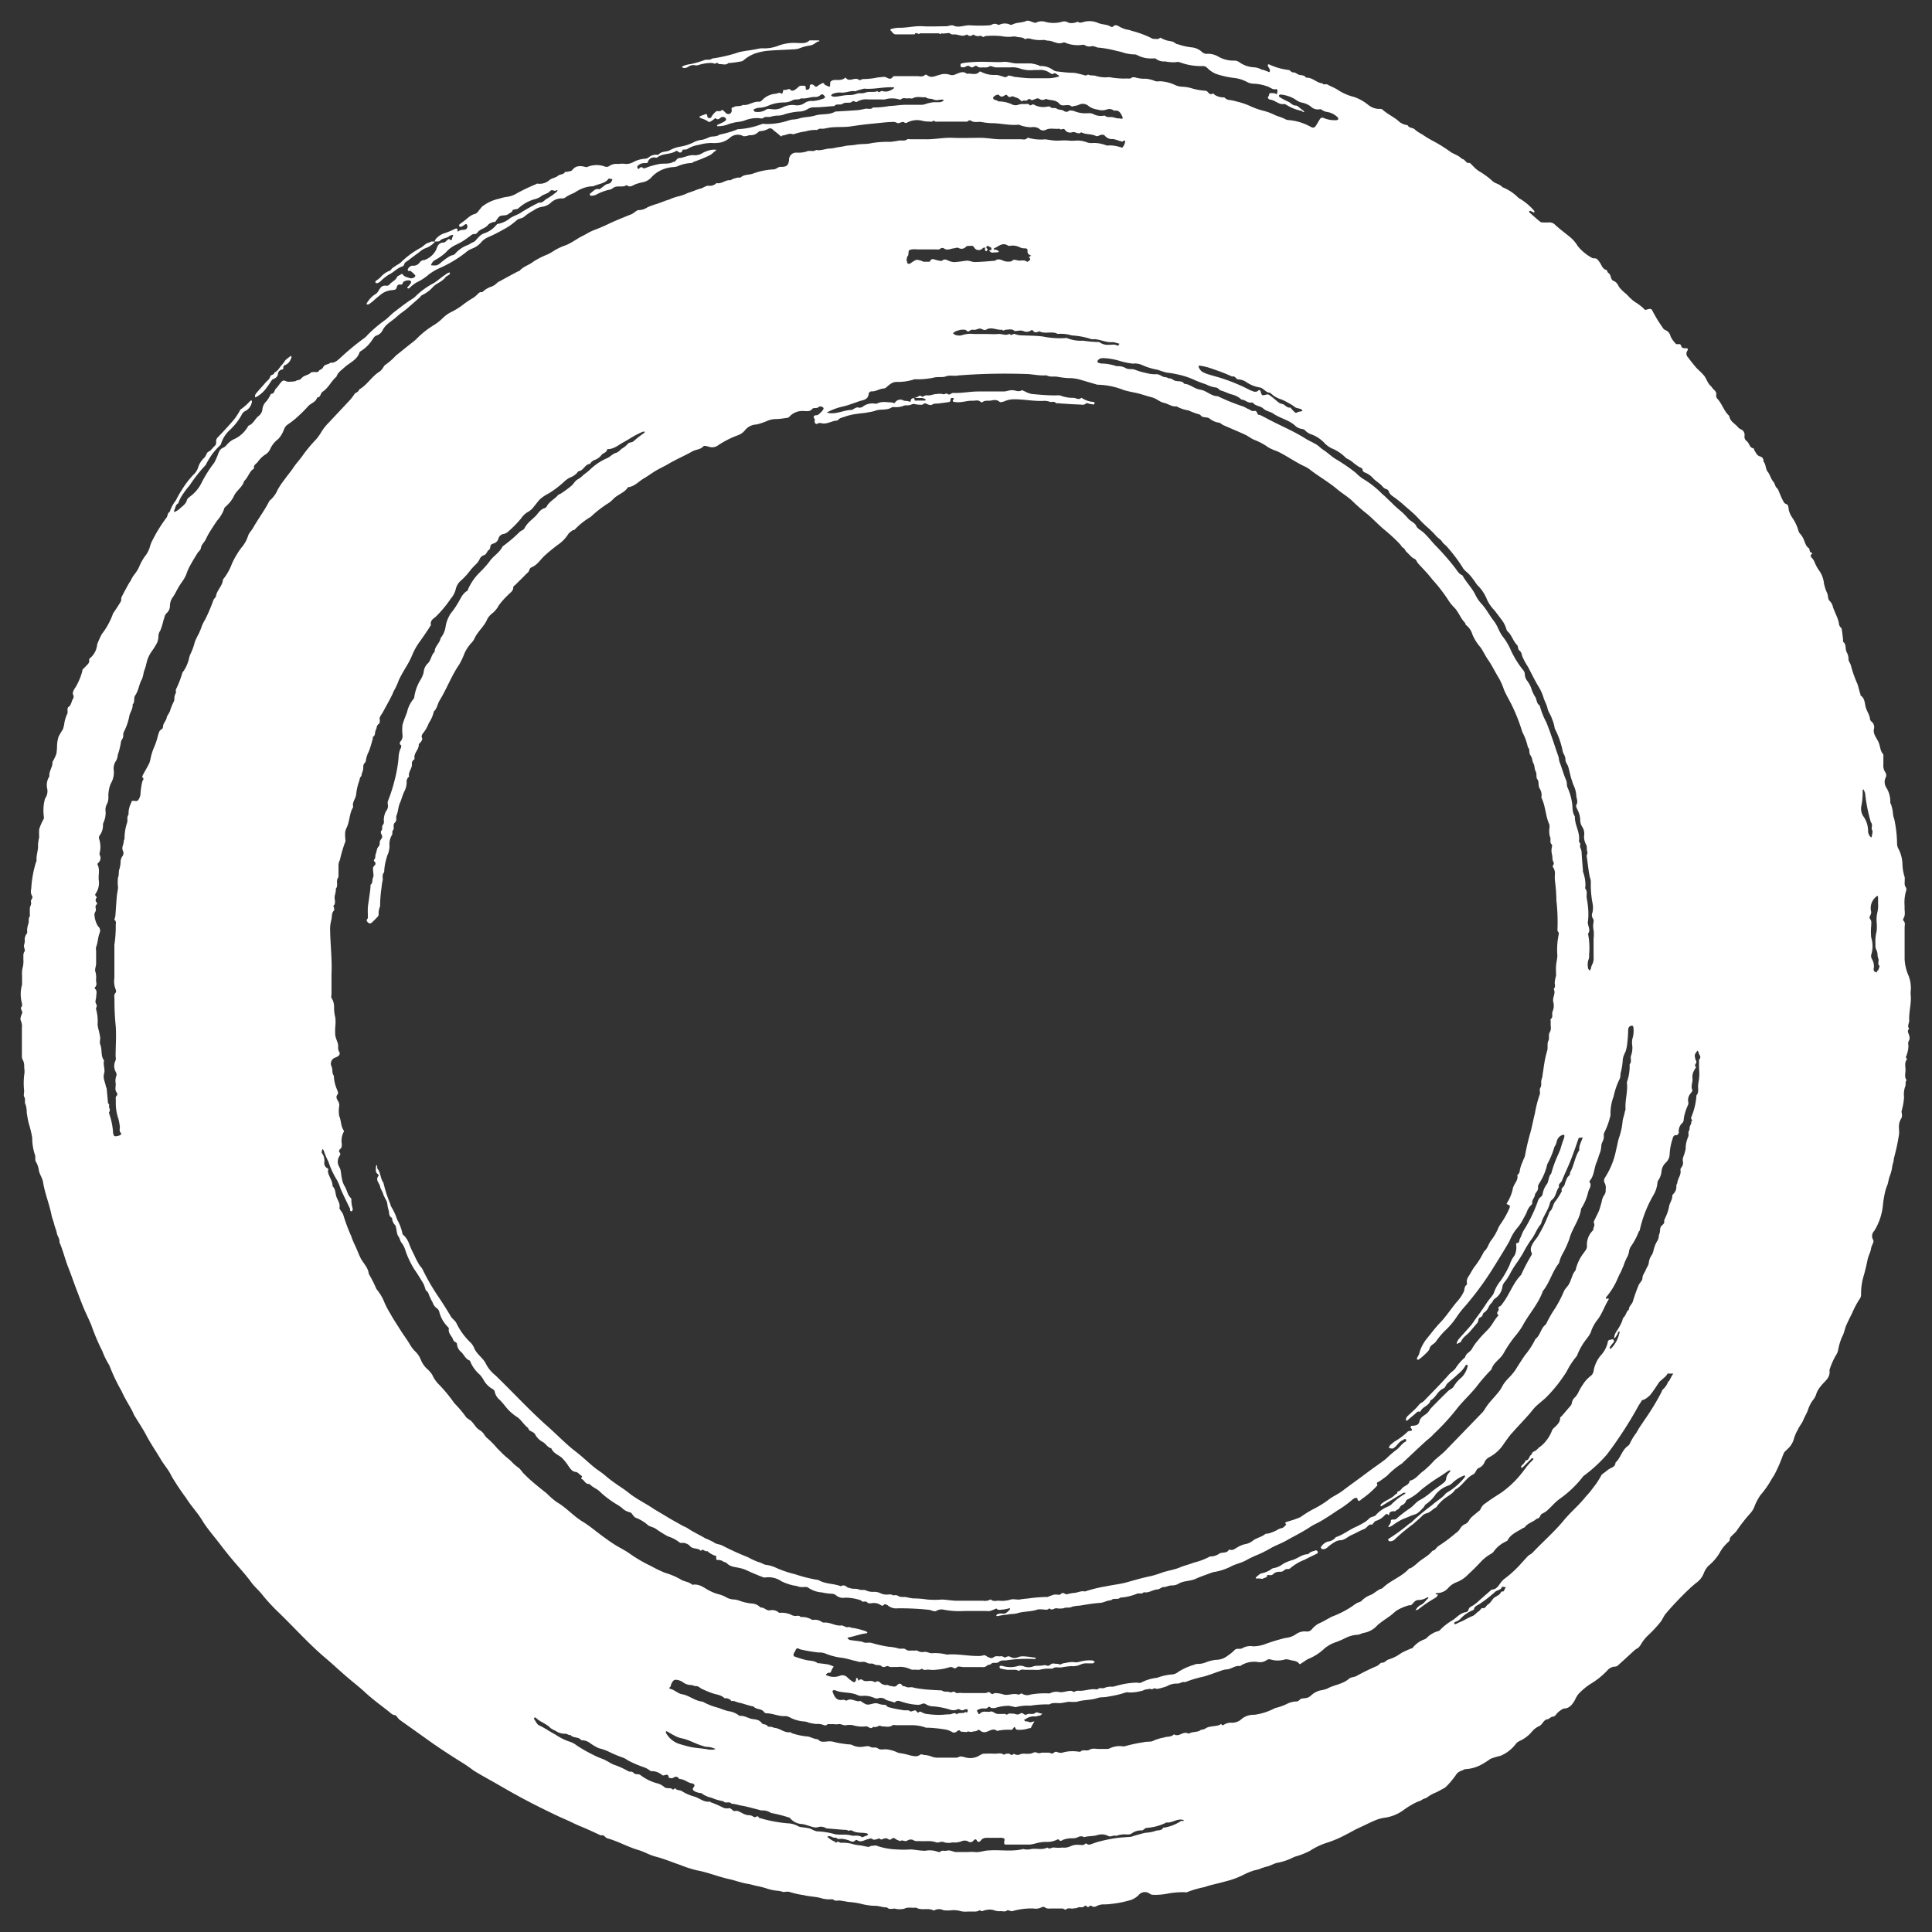 <svg id="Capa_1" data-name="Capa 1" xmlns="http://www.w3.org/2000/svg" viewBox="0 0 240 240"><rect x="0" y="0" width="240" height="240" fill="#333333" stroke="none"/><defs><style>.cls-2{fill:#fff}</style></defs><path fill="none" d="M0 0h240v240H0z"/><path class="cls-2" d="M237 121a5.83 5.83 0 01-.4-1.84v-3.94c0-.29.13-.61-.16-.86a.25.25 0 010-.24c.32-.49.11-1 .16-1.53a5.32 5.32 0 01.16-1.86.56.56 0 000-.49c-.24-.3-.13-.63-.15-.94a1.53 1.53 0 000-.32 6 6 0 01-.28-1.56 4.34 4.34 0 00-.51-2 1.36 1.36 0 01-.16-.68 15.44 15.44 0 00-.35-3 2.4 2.4 0 01-.15-.6 5 5 0 00-.21-1.1c0-.12-.15-.24-.13-.36a3.26 3.26 0 00-.52-1.88 1.29 1.29 0 01-.08-1.16.67.67 0 00-.05-.75 1.45 1.45 0 01-.21-.92v-1.25c-.41-.42-.37-1-.6-1.52s-.69-1-.58-1.6a.9.9 0 00-.34-1 .54.54 0 01-.15-.35c-.07-.53-.42-.94-.54-1.46s-.12-1.09-.64-1.41v-.16c-.18-.44-.23-.92-.41-1.34a14.34 14.34 0 01-.77-2.2c-.06-.27-.3-.52-.3-.79a1.74 1.74 0 00-.21-.84c-.25-.41 0-1-.47-1.32v-.32c-.05-.43-.1-.85-.17-1.28a.3.3 0 00-.12-.19.72.72 0 01-.22-.5 4.45 4.45 0 00-.33-1c-.14-.34-.28-.67-.41-1a1.42 1.42 0 00-.39-.77c-.28-.23-.18-.68-.34-1a5.72 5.72 0 01-.39-1.19 3.31 3.31 0 00-.54-1.52 4.89 4.89 0 01-.61-1.09 1.65 1.65 0 00-.27-.47c-.18-.2-.37-.36-.07-.6a.24.24 0 000-.15c-.4 0-.22-.45-.41-.57-.35-.23-.42-.62-.57-.95a2.56 2.56 0 00-.48-.81.79.79 0 01-.2-.33 5.67 5.67 0 00-.79-1.69 2.69 2.69 0 01-.42-.92c-.07-.25 0-.65-.32-.76s-.36-.36-.48-.56a7.67 7.67 0 01-.34-.78c-.12-.23-.18-.53-.37-.68s-.23-.55-.41-.75c-.33-.37-.4-.86-.7-1.23s-.2-.92-.54-1.29a.55.55 0 00-.42-.63c-.41-.12-.5-.46-.69-.73-.06-.09-.07-.27-.13-.28-.53-.07-.49-.67-.86-.91a.68.68 0 01-.25-.63.75.75 0 00-.5-.84.92.92 0 01-.31-.24c-.37-.46-1-.7-1.08-1.4-.65-.58-.87-1.44-1.43-2.08a.6.6 0 01-.2-.51c.07-.32-.11-.51-.32-.71s-.22-.31-.36-.43c-.42-.36-.51-.92-.87-1.33s-.54-.55-.82-.82a16.48 16.48 0 01-1.1-1.37.64.64 0 01-.1-.87c.12-.2 0-.31-.19-.29s-.51 0-.57-.24-.17-.29-.39-.27-.2 0-.24 0a3.23 3.23 0 01-.72-1 1 1 0 00-.63-.74.76.76 0 01-.36-.35 17 17 0 01-1.22-2c-.15-.32-.27-.34-.66-.22-.1 0-.25.09-.28.06a6.3 6.3 0 00-1.28-1 6 6 0 01-1-.93 6.12 6.12 0 01-.91-.86c-.18-.28-.29-.65-.72-.81s-.25-.74-.66-1c-.12-.06-.14-.35-.25-.37-.5-.13-.57-.6-.81-.93s-.35-.54-.75-.51a.53.53 0 01-.29-.1 5.93 5.93 0 01-1.69-1.41 4.37 4.37 0 00-.94-1.11c-.63-.52-1.29-1-1.88-1.55a1 1 0 00-.8-.29 6.26 6.26 0 01-.75 0 .58.58 0 01-.3-.08c-.46-.38-.91-.78-1.36-1.18v-.16a.55.55 0 01.18 0l.34.17a.17.17 0 00.12 0v-.15a2.52 2.52 0 00-.21-.25 7.49 7.49 0 00-1.77-1.4 5.82 5.82 0 00-2-1.33c-.34-.41-.92-.44-1.26-.79a9.79 9.79 0 00-1.48-1.1 4 4 0 01-.52-.36c-.27-.25-.52-.51-.78-.77-.48.15-.57-.47-1-.5-.39-.45-1-.56-1.47-.91a18.32 18.32 0 00-2.2-1.36 12.71 12.71 0 01-1.27-.78 4.78 4.78 0 01-.85-.55c-.26-.32-.77-.17-.94-.58a2 2 0 01-1.25-.62c-.61-.47-1.32-.81-1.89-1.33a.34.34 0 00-.22-.07 2.24 2.24 0 01-1.51-.48 5.67 5.67 0 00-1.77-1 6.66 6.66 0 01-2.12-.94c-.37-.23-.76-.36-1.12-.57s-.51.1-.68-.18c-.75-.05-1.26-.77-2.05-.71-.19-.29-.48-.29-.79-.34S161 9 160.69 9s-.41-.29-.62-.31a7.72 7.72 0 01-2.41-.69h-.16a1 1 0 000 .17c.07.27.39.47.19.8l-.77-.3a.58.58 0 01-.14 0 2.4 2.4 0 00-1-.31 3.41 3.41 0 01-1.78-.6 1.08 1.08 0 00-.73-.23 3.74 3.74 0 01-2-.54 2.56 2.56 0 00-1.27-.31.83.83 0 01-.68-.22 2.21 2.21 0 00-1.32-.58 7.94 7.94 0 01-1.7-.39c-.22 0-.4-.24-.62-.31s-.58-.1-.85-.19a5 5 0 01-.71-.32c-.24.3-.56.13-.85.16a.68.68 0 01-.28-.12 12.62 12.62 0 00-2.41-.88 2.41 2.41 0 00-.6-.16 2.57 2.57 0 01-.66-.23c-.32-.1-.67-.55-1.08-.12a.25.25 0 01-.24 0c-.48-.31-1.07-.25-1.57-.46a2.69 2.69 0 00-1.67-.17c-.33.07-.59.24-.88 0a1.71 1.71 0 01-1 .16.41.41 0 01-.22-.07.92.92 0 00-.79-.06 3.91 3.91 0 01-2 0 1.5 1.5 0 00-1.12.07c-.15.1-.22 0-.35 0-.29-.1-.67-.29-.9-.19-.56.25-1.2.16-1.74.45a.35.35 0 01-.31 0 1.55 1.55 0 00-1.25 0 .34.34 0 01-.28 0 .68.68 0 00-.69 0 1 1 0 01-.37.1 19.09 19.09 0 01-2.27 0c-.74-.08-1.47.38-2.21 0h-.32a2.46 2.46 0 01-.45.11c-1 0-2 .06-3 0s-2 .22-3 .19a3.78 3.78 0 00-.93.16s-.07.08-.1.13c.25.16.34.53.7.53h2.35c.13-.42.48.13.64-.13h2.41c.11.24.27-.06.35 0s.31 0 .48 0 .4-.08.48 0c.25.23.53.1.79.15s.51.12.77.15a.87.87 0 00.38-.08c.07 0 .19-.09.21-.07.27.28.53.17.79 0a.89.89 0 00.85.15c.21 0 .36.31.55.05a10.21 10.21 0 012.07 0 4.71 4.71 0 001.29.07 1.25 1.25 0 01.55 0c.36.12.79 0 1.12.33 0 0 .11-.08.18-.09a.79.79 0 01.4 0 4.44 4.44 0 001.7.16c.18 0 .36.08.54.09.63 0 1.2.53 1.87.24a.34.34 0 01.24 0 4 4 0 001.88.31c.2 0 .45-.08.57 0a1.06 1.06 0 00.87.14c.35-.06.61.2.94.18a14 14 0 012.11.39 10.55 10.55 0 011.13.3 5.39 5.39 0 001.19.15.46.46 0 01.23.06 3.74 3.74 0 002 .44h.32a1.66 1.66 0 001.21.37 5.23 5.23 0 001.31.1.91.91 0 01.49 0 7.59 7.59 0 002.83.48.72.72 0 01.58.21 3.39 3.39 0 001.11.76 11.25 11.25 0 002.3.51 4.46 4.46 0 011.49.46 1.8 1.8 0 00.91.25 5.42 5.42 0 011.63.32c.4.1.72.5 1.2.34a.34.34 0 01.1.19c0 .16-.05.32-.07.47a1.76 1.76 0 00-.35-.15h-.33c-.37-.08-.23.3-.39.43s.09.36.2.37c.64.05 1.1.68 1.79.55.11 0 .24.1.35.16a5.44 5.44 0 001.74.68c.12 0 .22.26.41.09l-.36-.27c-.24-.17-.47-.46-.72-.47-.43 0-.63-.37-1-.51a10.16 10.16 0 01-1-.53.26.26 0 01-.08-.21c0-.05.11-.11.18-.12a4.22 4.22 0 011.91.65 1.86 1.86 0 00.69.34 2.91 2.91 0 011.15.48 1.23 1.23 0 001.1.37c.18-.05.3.07.44.16a1.52 1.52 0 00.52.17 2.34 2.34 0 011.31.68.38.38 0 01.07.22.28.28 0 01-.18.11 3.43 3.43 0 01-1.65-.27c-.21-.08-.32 0-.41.09s-.35.59-.54.87-.33.3-.64.15a6.75 6.75 0 00-2.84-.85 1.08 1.08 0 01-.43-.16c-.42-.21-.89-.3-1.29-.51a7.32 7.32 0 00-1.4-.5 9.22 9.22 0 01-1.67-.61 9.28 9.28 0 00-1.62-.53 5 5 0 00-.77-.17.94.94 0 01-.71-.33h-.16a2.08 2.08 0 01-1-.29c-.09-.06-.22-.22-.25-.2-.34.21-.5 0-.7-.23a.43.43 0 00-.28-.11 7.43 7.43 0 01-1.8-.34 5.12 5.12 0 00-1.1-.16 2.17 2.17 0 01-.77-.18 5 5 0 00-2-.5 1.38 1.38 0 01-.5 0 4 4 0 00-1.21-.31 4 4 0 01-1.36-.18h-.32c-.26.27-.58.11-.87.16a10.54 10.54 0 01-2-.18 4.06 4.06 0 01-1.62-.14c-.3-.12-.7 0-1-.19-.26.24-.51.06-.79 0s-.72-.2-1.1-.21c-.68 0-1.35-.1-2-.17a1.12 1.12 0 01-.43-.16 2.54 2.54 0 00-1.64-.51c-.06 0-.14-.08-.21-.1a5 5 0 00-.91-.22h-1.76c-.58 0-1.11-.25-1.7-.19s-1.23 0-2 0a17.63 17.63 0 00-2.92.13c-.37.1-.38.05-.38.33s.27.19.42.21.44-.31.67-.14.42.22.65 0a.31.31 0 01.31 0c.26.24.58.15.86.15a1.14 1.14 0 00.71-.13c.15-.1.49.12.75.13h1.85a2.87 2.87 0 011.19.15 3.86 3.86 0 001.69.18h.58a2 2 0 011.38.33c.12.09.35.21.42.16.31-.24.45.06.65.15s.08.08.11.12-.08.07-.13.08a5 5 0 01-1.11.18h-2.18c-.73 0-1.41-.1-2.11-.17a2.26 2.26 0 01-.37-.11c-.16 0-.4-.11-.47 0-.32.32-.63 0-.87 0a1.58 1.58 0 00-.7-.13 3.38 3.38 0 01-1.76-.4c-.06 0-.16-.06-.18 0-.45.51-1.05.15-1.57.26-.49-.42-1-.08-1.43.07a.93.93 0 01-.62.07 2 2 0 00-1.38 0c-.49.1-1 .47-1.54 0a.25.25 0 00-.24 0c-.28.28-.63.15-1 .15h-2.6c-.13 0-.34 0-.38.06-.24.43-.58.22-.83.09s-.63 0-1 0a8.91 8.91 0 01-1.86.21c-.16 0-.43.19-.5.13-.5-.48-1.22.35-1.67-.3H105c-.41.38-.91.26-1.39.29a.71.71 0 00-.42.19c-.07.08-.06.25-.07.38 0 .3-.07.31-.34.17s-.3-.09-.34-.18c-.18-.37-.41-.07-.59 0s-.31.27-.47.27-.28-.22-.44-.27-.38 0-.35.27a.34.34 0 01-.34.38c-.23 0-.13-.19-.16-.31s-.07-.18-.11-.18c-.29 0-.6-.1-.85.19a2.24 2.24 0 01-.58.41h-.27c-.21-.39-.5-.06-.75-.09s-.24 0-.29.35c0 0-.15.14-.15.13-.27-.26-.53 0-.79 0a2.54 2.54 0 00-1.61.78.57.57 0 01-.41.21c-.72-.07-1.31.51-2 .39-.34.25-.79.06-1.15.28-.1.07-.26 0-.25.23a.91.91 0 010 .33.42.42 0 01-.66.21c-.13-.1-.23-.24-.36-.34s-.2-.09-.21-.07c-.19.3-.55 0-.75.22a2.32 2.32 0 00-.52.62c-.09.2-.2.14-.32.15s-.2-.12-.2-.27-.09-.28-.3-.18-.34.11-.51.19-.12.11-.18.17l.18.1c.22.08.44.16.65.26s.27.22.4.22.28-.13.41-.21.35-.28.38-.26c.29.27.46.08.68-.1a.48.48 0 01.44 0c.09 0 .22.25.19.31a.86.86 0 01-.36.28c-.23.13-.47.22-.7.33 0 0-.06.08-.08.12s.09.06.14.06a3.5 3.5 0 001.39-.29c.27-.08.55-.15.83-.21a5.73 5.73 0 001-.18 4.2 4.2 0 011.71-.33c.22 0 .53.1.66 0 .28-.24.58-.1.87-.15a4.24 4.24 0 01.85-.16 2.34 2.34 0 001-.18 8.32 8.32 0 011.71-.32 2.1 2.1 0 001.06-.28 1.56 1.56 0 01.91-.25c.79 0 1.58-.1 2.37-.15h.08c.27-.37.71-.06 1.06-.3s.85 0 1.14-.24.39.14.62 0a2.28 2.28 0 011.39-.29h1.6a1.91 1.91 0 00.48 0 3.13 3.13 0 011.77 0c.07 0 .19.05.22 0 .26-.27.58-.09.87-.13s.43.06.58 0c.53-.31 1.08-.08 1.62-.15.26.26.64.14 1 .3s.71 0 1.07 0c0 0 .09 0 .14.06s-.08.15-.14.17a1 1 0 01-.37.1h-.76a7 7 0 00-.77.16 2.67 2.67 0 01-.6.16h-2.1c-.7 0-1.35.14-2 .15a9.73 9.73 0 01-1.94.18h-.08c-.27.31-.63.1-.94.16s-.63.14-.94.17c-.87.07-1.74.11-2.62.17h-.16c-.77.47-1.67.25-2.48.49s-1.38.17-2 .37a3.16 3.16 0 01-.86.14 3.41 3.41 0 00-.53.13 8.39 8.39 0 01-2.91.42.61.61 0 00-.33 0 9.65 9.65 0 01-3 .65c-.1 0-.19.09-.29.11a12.24 12.24 0 01-2 .56c-.35.29-.82.18-1.22.3a4.49 4.49 0 01-.94.35 2.65 2.65 0 00-1.06.31 5.7 5.7 0 01-1.62.53 4 4 0 00-1.32.45c-.44.24-1 .09-1.39.52 0 .05-.15.05-.22.05a1.36 1.36 0 00-1 .3.82.82 0 01-.5.19 3.53 3.53 0 00-1.43.41 1.83 1.83 0 01-.89.24 3.6 3.6 0 00-1 0 1.63 1.63 0 00-1.15.28.55.55 0 01-.47.05 3 3 0 00-2.12 0c-.08 0-.1.09-.24.06-.62-.16-1.24-.26-1.72.36-.11.14-.37.16-.57.21s-.29 0-.31 0c-.18.39-.63.28-.9.51s-.68.27-1 .48a1.84 1.84 0 01-1.56.49s-.09 0-.14.06A24.71 24.71 0 0064.23 24a3 3 0 01-1.23.45 4.37 4.37 0 00-.93.22 5.25 5.25 0 00-2.19 1 1.73 1.73 0 00-.17.21c-.23.24-.43.63-.7.69-.61.15-1 .63-1.44.94a4.91 4.91 0 00-.51.39.24.24 0 000 .22.25.25 0 00.22.05 1.66 1.66 0 00.41-.23c.12-.1.26-.16.33 0a.49.49 0 010 .39c-.21.36-.66.11-1 .35s-.12-.19-.2-.26a.39.39 0 00-.28 0 9.79 9.79 0 01-1.43.59 2.28 2.28 0 00-1 .72.45.45 0 00-.11.27h.15c.16 0 .4 0 .47-.06.31-.38.83-.31 1.19-.6.12-.11.41-.19.48-.13s-.21.34-.13.56c-.07 0-.2.08-.22.05-.14-.2-.24-.11-.37 0s-.3.31-.45.31c-.65 0-.78.47-.95.92a2.65 2.65 0 01-1.46 1.26.69.69 0 00-.56.27.93.93 0 01-.92.42.72.72 0 00-.58.49c0 .29.27.1.37.18a5.27 5.27 0 01.55.51.21.21 0 010 .17.66.66 0 01-.73.18c-.27-.1-.58-.14-.76-.38s-.26-.06-.37 0-.34.14-.39.26c-.18.43-.62.57-.89.88a.5.5 0 01-.5.2.7.7 0 00-.71.33c-.18.23-.3.55-.54.69a3.21 3.21 0 00-1.1 1.13.37.37 0 00-.05.18h.22c.06 0 .4-.26.59-.41a14.28 14.28 0 011.12-.94 2.56 2.56 0 011-.4c.65-.09.71 0 .85-.46.09-.26.2-.27.4-.26s.26 0 .34-.23.71-.38.93-.24 0 .4-.26.69c0 0-.09.08-.11.12a.28.28 0 000 .12c.07 0 .18.05.22 0a4.36 4.36 0 01.95-.74 6.53 6.53 0 001.52-1 7 7 0 011.27-.75 15 15 0 003.24-1.92 2.61 2.61 0 01.87-.53 2.77 2.77 0 001.1-.78 2.41 2.41 0 01.76-.58 20 20 0 002-1 8.2 8.2 0 001.69-1.19c.29-.21.7-.19.91-.42a7 7 0 011.19-.79 2.33 2.33 0 011.07-.43 2 2 0 001-.47 1.9 1.9 0 011.36-.56.75.75 0 00.59-.21 7.33 7.33 0 011-.49 4.81 4.81 0 011-.54 3.72 3.72 0 011.23-.27.71.71 0 00.31-.08c.6-.24 1.3-.29 1.73-.88a.08.08 0 01.06 0l.39.08c0 .1-.07.19-.11.28-.14.34-.52.25-.75.42s-.47.36-.7.53a.22.22 0 01-.16 0c-.47-.08-.7.34-1 .51a.24.24 0 00-.08.21c0 .05.12.11.18.11a1.77 1.77 0 00.54-.1 6.43 6.43 0 011.59-.63 1.1 1.1 0 00.57-.23c.51-.4 1.18 0 1.7-.37.42.39.77 0 1.15-.12a6.41 6.41 0 01.75-.21 2 2 0 001.25-.72 4 4 0 012.61-1.18 4 4 0 00.48-.07 4.64 4.64 0 011.83-.44c.08 0 .18-.13.27-.15a18.72 18.72 0 001.81-.73 1.87 1.87 0 00.59-.4c.15-.11.28-.24.43-.35a2.11 2.11 0 00-.66 0 3.47 3.47 0 00-1.09.39 1.69 1.69 0 01-1.06.27c-.66-.06-1.23.32-1.88.36-.17 0-.32.27-.49.41s-.16 0-.22.07c-.59.33-1.26.12-1.89.29a8.59 8.59 0 00-1.57.47c-.08 0-.24.06-.28 0-.2-.23-.33-.07-.48.05s-.18 0-.21-.07a.25.25 0 010-.22 1.16 1.16 0 01.93-.38c.12 0 .33 0 .35-.1a.79.79 0 011-.57.29.29 0 00.22-.07c.69-.49 1.6-.31 2.29-.76a.15.15 0 01.16 0c.28.25.48.3.66-.12 0-.11.43 0 .6-.14a3.73 3.73 0 011.39-.5 6 6 0 011.58-.24 4.51 4.51 0 001.25-.08 2.8 2.8 0 001-.52 1.46 1.46 0 011.7-.26c.09.06.26 0 .39 0s.3-.12.45-.11a1.29 1.29 0 001-.35c.08-.07.19-.16.27-.15a2.32 2.32 0 001-.28.45.45 0 01.58.1c.28.25.6.46.87.72s.22 0 .3 0c.41 0 .77-.29 1.19-.19a.47.47 0 00.33 0 7.27 7.27 0 011.38-.32 4.13 4.13 0 011.44-.17c.25-.26.57-.12.85-.17s.63-.13.94-.16c.82-.07 1.63 0 2.46-.13s1.75-.25 2.63-.33 1.62-.19 2.44-.21a1 1 0 01.62.13c.13.09.44-.09.67-.13a.29.29 0 01.22.07.29.29 0 00.35 0 2.63 2.63 0 011.73-.25 3.38 3.38 0 00.94.13c.21 0 .46.09.61-.15.15.22.38.16.6.16h3.18c.19 0 .38.06.55-.12a.3.3 0 01.3 0c.41.28.86.11 1.28.16a8 8 0 001.27.15c1.14 0 2.24.31 3.38.19.09 0 .19.08.29.1a4.37 4.37 0 001.24.22 1.42 1.42 0 011 .16.7.7 0 00.84.16c.54-.27 1.09-.07 1.62-.14.11 0 .27.13.31.09s.31-.11.42 0a.78.78 0 00.93.35c.4-.14.75.36 1.12 0 .57.32 1.25.17 1.83.46.11.06.3 0 .44-.07s.51-.17.68.05a1.12 1.12 0 001 .4 4.15 4.15 0 01.81.24c.13 0 .32.12.38.07.44-.34.3.1.28.22a1.74 1.74 0 01-.26.48c-.08.13-.17 0-.3 0a4.53 4.53 0 00-1.42-.22.59.59 0 01-.32 0 4.19 4.19 0 00-1.64-.3 1.72 1.72 0 01-.8-.09 3.21 3.21 0 00-1.41-.2 5.23 5.23 0 01-.79 0c-.49-.07-1 0-1.51 0s-1-.11-1.44-.16a5.8 5.8 0 01-2-.16.25.25 0 00-.24 0c-.22.27-.52.15-.78.15h-2.51c-.83 0-1.69-.18-2.54-.18-1.14 0-2.29.05-3.44 0s-2.29.22-3.45.18h-1.76c-.14 0-.33-.06-.41 0-.33.26-.69.11-1 .16s-.74.13-1.11.16a12.65 12.65 0 00-2.29.15c-.64.17-1.35.08-2 .21-.49.09-1 .07-1.44.18a8.55 8.55 0 01-.86.14 5.24 5.24 0 01-.85.15c-.61 0-1.17.31-1.78.18-.37.27-.83 0-1.18.19a3.32 3.32 0 01-1.2.14h-.17a.88.88 0 00-.81.94 1 1 0 01-.02.1c-.08.53-.29.71-.85.73a.88.88 0 00-.62.15.93.93 0 01-.59.17 8.74 8.74 0 00-2.47.54c-.49.15-1.06.07-1.48.47h-.24c-.24 0-.46.1-.69.17s-.24.17-.35.16c-.61-.07-1.08.51-1.7.35a1.16 1.16 0 01-1 .33c-.39 0-.65.29-1 .36s-1 .38-1.54.53a5.7 5.7 0 01-1.15.42 5.76 5.76 0 00-1.19.41c-.54.14-1.06.4-1.61.56a10.12 10.12 0 00-1.09.4 1.93 1.93 0 01-1.12.35c-.15 0-.32.16-.48.26a2.27 2.27 0 01-.32.22c-1 .41-2.07.82-3.07 1.31-.53.25-1.09.49-1.64.69a7.24 7.24 0 00-1 .5c-.34.19-.7.35-1 .54s-.93.59-1.43.81a7.84 7.84 0 00-1.48.67 5.93 5.93 0 01-.88.51 9.9 9.9 0 00-1.72.87c-.55.45-1.26.6-1.73 1.14 0 .05-.14.05-.21.09-.78.41-1.55.83-2.33 1.26a1.13 1.13 0 00-.26.16 1.85 1.85 0 01-.88.53 3.22 3.22 0 00-.87.54s-.09.11-.12.1c-.34-.08-.49.19-.69.37a3.47 3.47 0 01-.37.3 13.54 13.54 0 00-1.25.83 8.15 8.15 0 01-1.61 1 4.53 4.53 0 00-.84.59 6.65 6.65 0 01-1.13.93 11 11 0 00-2.33 1.85 7.79 7.79 0 01-.63.51c-.61.48-1.23 1-1.83 1.46a8.52 8.52 0 01-1.35 1.19c-.13.07-.2.25-.29.37a1.74 1.74 0 01-.37.43c-1 .59-1.57 1.68-2.59 2.26-.06.33-.43.35-.59.58a5.15 5.15 0 01-.53.7c-.86.93-1.74 1.85-2.6 2.78a6.06 6.06 0 00-1 1.26 5.5 5.5 0 01-.88 1.14 18.5 18.5 0 00-1.38 1.69c-.36.53-.82 1-1.17 1.53s-.77 1-1.1 1.48a10 10 0 00-.88 1.31 3.45 3.45 0 01-1 1.34c-.58 1.15-1.35 2.17-2 3.3-.09.16-.2.31-.3.46a2.37 2.37 0 00-.34.53 4.19 4.19 0 01-.88 1.58A10.86 10.86 0 0028.82 70a6.91 6.91 0 01-1.13 2v.07c-.08.73-.71 1.21-.85 1.92 0 .22-.27.35-.35.61a20.9 20.9 0 01-1 2.35 5 5 0 00-.42.83 7.92 7.92 0 01-.41 1 7.38 7.38 0 00-.47 1 7 7 0 01-.53 1.46 2 2 0 00-.17.52 4.87 4.87 0 01-.66 1.57 1 1 0 00-.18.26 12.23 12.23 0 01-.65 1.75c-.07.17-.2.32-.15.52s-.11.4-.16.61 0 .44-.08.64a6.87 6.87 0 00-.45 1.07c-.07.37-.42.69-.46 1s-.44.67-.45 1.09c0 .11-.08.29-.18.33-.33.16-.32.45-.44.73a8.89 8.89 0 01-.45 1.41 7.18 7.18 0 00-.46 1.4 3.77 3.77 0 01-.18.68c-.26.51-.55 1-.82 1.5 0 .07-.08.21-.06.22.36.22 0 .42 0 .62a8.74 8.74 0 00-.2 1.36 1.56 1.56 0 01-.25.81c-.15.28-.45.14-.68.15s-.18.11-.23.25a2.85 2.85 0 00-.33 1.46c-.25.31-.08.69-.18 1a6.18 6.18 0 00-.32 1.95c0 .13-.1.25-.1.38 0 .39-.31.75-.09 1.19a.65.65 0 01-.1.69 1.26 1.26 0 00-.2.67 3.43 3.43 0 01-.16.94c-.12.3 0 .67-.16 1a4.46 4.46 0 000 1.16c0 .4-.12.8-.15 1.19-.07.82-.12 1.63-.18 2.45a1.11 1.11 0 01-.07.22c0 .09-.09.24 0 .27.24.21.09.48.12.71a15.52 15.52 0 01-.17 2.36v4.11a2.73 2.73 0 00.16 1.44.43.43 0 010 .4c-.26.24-.15.52-.15.78a31 31 0 00.14 3.2c.12 1.31 0 2.63 0 3.94a1.12 1.12 0 010 .49 1.49 1.49 0 000 1.39c.07.14.17.37.1.48a2 2 0 00-.08 1.05c0 .37-.15.77.15 1.11a.33.33 0 010 .32c-.24.2-.13.46-.14.7a6 6 0 00.32 2.21 6.66 6.66 0 01.18 1c0 .26-.12.56.16.78a.29.29 0 01-.06.21 1.45 1.45 0 01-.67.17c-.2 0-.27-.28-.28-.53a8.38 8.38 0 00-.44-2.16c0-.1-.09-.26-.05-.31.24-.28-.06-.52 0-.78s-.11-.24-.13-.36c-.06-.59-.11-1.18-.17-1.77 0-.1-.09-.19-.1-.3-.09-.52-.39-1-.22-1.57s-.16-1.09 0-1.63c-.46-.58-.2-1.34-.48-2-.1-.23 0-.55 0-.83a8.52 8.52 0 00-.17-.85 7 7 0 01-.16-.77 5.33 5.33 0 00-.17-1.86c-.1-.23.2-.41 0-.71s0-.6 0-.91.17-.72-.16-1a.18.18 0 010-.16c.31-.27.14-.63.14-.94a2.54 2.54 0 00-.08-1c-.11-.27.08-.65.09-1v-1.59a1.34 1.34 0 010-.49c.23-.56.21-1.18.44-1.74a.7.7 0 00-.21-.83 3.13 3.13 0 01-.44-1.48c0-.21.21-.36.18-.61s-.11-.43.1-.62-.25-.35-.11-.58c0-.06 0-.17.08-.21s0-.18-.06-.24-.17-.17 0-.37a2.32 2.32 0 00.35-1.61c-.08-.65.18-1.32-.16-1.94a.24.24 0 01.09-.21.78.78 0 00.18-1 .5.5 0 010-.24 3.13 3.13 0 00-.05-1.69.51.51 0 01.08-.52 2.08 2.08 0 00.38-1.35c0-.09.08-.19.1-.29a2.81 2.81 0 00.23-1.25 1.54 1.54 0 01.18-1 1.82 1.82 0 00.16-.94 4.18 4.18 0 01.29-1.55 2.7 2.7 0 00.39-1.61 1.68 1.68 0 01.31-1.29 2.13 2.13 0 00.18-.68 9.58 9.58 0 00.41-1.68.5.5 0 01.1-.21.9.9 0 00.17-.6.87.87 0 01.08-.38 7.14 7.14 0 00.65-1.83c.07-.55.49-1 .44-1.58.33-.3.07-.76.32-1.12.42-.6.46-1.37.83-2a4 4 0 00.23-.91 7.71 7.71 0 00.32-1 3.85 3.85 0 01.42-1.16c.21-.39.52-.73.72-1.13a1.93 1.93 0 00.36-1.11 1.22 1.22 0 01.23-.73 8.86 8.86 0 00.41-1.34c.13-.28.11-.61.41-.86a1.2 1.2 0 00.38-.9 1.85 1.85 0 01.39-1.1c.28-.42.48-.87.74-1.3.09-.15.2-.3.3-.46a4.68 4.68 0 00.59-1 6.64 6.64 0 01.57-1.27c.24-.45.53-.9.8-1.35.13-.23.42-.42.45-.65.05-.44.38-.68.55-1s.34-.7.54-1c.3-.5.63-1 .95-1.46a4.32 4.32 0 00.87-1.48c0-.12.17-.21.25-.31a4.31 4.31 0 00.89-1.11c.29-.78 1.1-1.17 1.33-2 .5-.43.61-1.15 1.18-1.52a.1.1 0 00.05-.07c-.09-.38.24-.52.43-.74a3.67 3.67 0 01.87-.89 1.62 1.62 0 00.69-.71 3.13 3.13 0 011-1.27 3.29 3.29 0 00.7-1.14c.22-.47.19-.47.83-.91a11.28 11.28 0 001-.83 14.72 14.72 0 001.18-1.19c.35-.4 1-.53 1.13-1.1.46 0 .4-.53.69-.72.73-.47 1.06-1.32 1.72-1.87.16-.53.64-.82 1-1.16.66-.6 1.58-.92 1.87-1.89l.05-.06a4.65 4.65 0 001.6-1.58c.11-.16.25-.36.42-.41a1.27 1.27 0 00.79-.67c.38-.76 1.12-1.1 1.69-1.62s1-.76 1.44-1.15 1-.87 1.48-1.3c.1-.1.18-.25.3-.29a4.22 4.22 0 001.4-1.07c.45-.43 1.09-.6 1.47-1.12.12-.16.35-.24.51-.37s0-.15.07-.22-.13 0-.18 0-.31.19-.46.29c-.47.31-.87.69-1.36 1a9.19 9.19 0 00-2.27 1.64 2.36 2.36 0 01-.5.38c-.72.46-1.4 1-2.07 1.51-.44.33-.8.75-1.23 1.07a16.69 16.69 0 00-2.17 1.85 2.38 2.38 0 01-.36.35 31.5 31.5 0 00-2.82 2.31c-.42.36-.79.84-1.44.78-.24.26-.69.16-.87.53s-.42.26-.56.5-.5.07-.75.14c-.08 0-.18 0-.23.06-.32.33-.86.33-1.14.67s-.55.2-.77.39a5.1 5.1 0 01-1 .07c-.54-.22-.54-.23-.93.22a5.15 5.15 0 01-.49.62c-.23.21-.18.68-.63.66a5.64 5.64 0 01-.52.88 1.7 1.7 0 00-.53.93 1.23 1.23 0 01-.56 1c-.38.35-.59.89-1.11 1.12-.09 0-.15.16-.21.25A3.82 3.82 0 0129 54.59a2.27 2.27 0 00-.58.41c-.23.2-.41.5-.67.6-.6.24-.61.84-.85 1.27a4 4 0 01-.3.63 15.38 15.38 0 00-1.6 2.55 4.54 4.54 0 01-1.29 1.55c-.2.17-.42.29-.5.54-.14.52-.6.76-.95 1.11a2.12 2.12 0 01-.46.29.51.51 0 01-.17.07v-.22c.19-.25.13-.64.46-.83.09-.05.11-.22.17-.34a3.64 3.64 0 01.32-.62 12 12 0 011-1.34 17.79 17.79 0 011.95-2.47l.08-.13a8.08 8.08 0 011.64-2.25c.08-.08.18-.16.2-.25a3.88 3.88 0 011.15-1.79 7.45 7.45 0 001.4-1.8 1 1 0 01.44-.5 1.51 1.51 0 00.85-1.13 1.1 1.1 0 000-.18c-.07 0-.17 0-.22.05a6.38 6.38 0 01-1.11 1c-.13.07-.18.25-.27.38A6.85 6.85 0 0129 52.2c-.61.71-1.24 1.39-1.89 2.07a.72.72 0 00-.26.65.52.52 0 01-.21.5c-.25.23-.44.57-.72.68s-.31.57-.57.79a2.67 2.67 0 00-.74 1.19A2.1 2.1 0 0124 59a10.88 10.88 0 00-1.37 1.79 11 11 0 00-.77 1.35 4.46 4.46 0 00-.77 1.44c-.31.15-.24.54-.42.74A17.73 17.73 0 0019 67a3.86 3.86 0 00-.38.93 3.32 3.32 0 01-.62 1.18 6.57 6.57 0 00-.74 1.36 4.78 4.78 0 01-.54.86 3.12 3.12 0 00-.45.74c-.12.2-.26.39-.37.6-.27.5-.55 1-.8 1.51-.08.16 0 .4-.1.55-.29.49-.63 1-.94 1.45-.06.11-.09.25-.14.36a9.22 9.22 0 01-1.28 2.24 11.17 11.17 0 00-.57 1.27 2.48 2.48 0 01-.9 1.72.3.3 0 00-.1.2c.09.4-.23.58-.44.83s-.4.27-.41.58a7.94 7.94 0 01-.84 2c-.2.28-.43.66-.29.93a.51.51 0 01-.05.54c-.18.32-.18.75-.56 1-.07 0-.08.19-.1.29a1.93 1.93 0 010 .49A4.26 4.26 0 008 89.79a3.35 3.35 0 01-.2.83 10.12 10.12 0 00-.52.88 4.29 4.29 0 00-.19 1A7.11 7.11 0 017 93.65a6.19 6.19 0 01-.48 1 .14.14 0 000 .09c0 .6-.47 1.08-.38 1.69A2 2 0 005.87 98a1.56 1.56 0 01-.26 1.18 1 1 0 00-.08.3 3.33 3.33 0 00-.1.55 6.08 6.08 0 000 1.28c0 .17.07.25 0 .42a6.26 6.26 0 00-.56 1.27 6.63 6.63 0 000 1 6.41 6.41 0 00-.15.93c.06.67-.24 1.29-.18 2 0 0 0 .09-.06.14a13.63 13.63 0 00-.6 3.35 1.18 1.18 0 00.06.8c.27.35-.18.52-.09.83s-.12.5-.14.76 0 .62 0 .92v.09c-.24.27-.07.65-.19.93a2.76 2.76 0 00-.15.94.56.56 0 010 .23 1.22 1.22 0 00-.3.89c.06.29-.14.54-.08.83s.14.44.06.55c-.22.31-.12.64-.15.95a3.15 3.15 0 01-.07 1 2.87 2.87 0 00-.09 1v1a.49.49 0 010 .17 4.33 4.33 0 000 2.37v.32c-.38.32.15.57 0 .89s-.26.69-.15.91a1.7 1.7 0 01.13.87v3.44c0 .16 0 .37.07.47a1.69 1.69 0 01.21 1.01 2.78 2.78 0 010 1 8.76 8.76 0 000 1.92c0 .25-.09.57 0 .74.22.32 0 .67.17.94a3.06 3.06 0 01.15 1c.06.44.14.89.24 1.32a13.84 13.84 0 01.44 1.82 6.69 6.69 0 00.34 2.13c.12.29-.06.63.17.94a2.79 2.79 0 01.32 1c.1.51.44.95.52 1.45.22 1.4.78 2.71 1.05 4.1.07.37.24.73.33 1.12s.26.73.33 1.12.39.69.32 1.12c.45 1 .68 2.07 1.08 3.08s.71 1.94 1.08 2.9.74 2 1.19 2.95c.22.49.47 1 .65 1.48a27.17 27.17 0 001.34 3.14 9.7 9.7 0 00.86 1.74 22.58 22.58 0 001.53 3.22c.36.83.86 1.6 1.29 2.4.11.2.18.43.3.63.51.85 1.07 1.67 1.53 2.55s1.17 1.92 1.74 2.88c.41.7 1 1.34 1.32 2.06a32 32 0 001.83 2.75c.62 1 1.42 1.81 2 2.78s1.49 2 2.25 3c.54.71 1.1 1.41 1.68 2.09.73.86 1.5 1.69 2.17 2.61.38.53.9.95 1.31 1.47a23 23 0 002.12 2.3c1.88 1.82 3.62 3.77 5.61 5.48 1 .83 1.91 1.71 2.89 2.54.72.62 1.48 1.2 2.17 1.84.92.86 1.92 1.58 2.9 2.35.26.2.49.49.87.52.08 0 .15.1.21.17a2.25 2.25 0 00.31.37c.57.42 1.16.83 1.75 1.25l2.33 1.66c1.2.84 2.44 1.64 3.69 2.42.49.3 1 .66 1.45 1 1.06.66 2.17 1.24 3.25 1.87s2 1.14 3 1.68c1.3.69 2.63 1.35 4 2 .48.24 1 .45 1.48.67s1 .49 1.55.71c.86.35 1.7.75 2.55 1.14.38-.16.49.27.78.35 1.33.36 2.53 1.07 3.84 1.45.73.21 1.36.61 2.11.81 1.07.27 2.1.71 3.16 1.07a13.83 13.83 0 002.07.66c1.36.25 2.64.8 4 1.09.76.17 1.5.46 2.27.58.37.05.71.18 1.08.25s.76.17 1.14.28a5.92 5.92 0 001.62.34 4.92 4.92 0 01.61.15A2.67 2.67 0 0198 235a10.65 10.65 0 001.84.42c.69.18 1.42.17 2.11.36a3.5 3.5 0 001.28.16h.25c.27.3.63.1.94.16l1 .17a9.65 9.65 0 011.43.2 7.65 7.65 0 001.89.28c.5 0 1 .23 1.44.19.29.33.68.13 1 .16a2.37 2.37 0 001.16 0c.5-.24 1-.05 1.46-.13.66.4 1.45 0 2.12.33a.2.2 0 00.17 0 1.2 1.2 0 011.12 0 4.74 4.74 0 001 0 2.75 2.75 0 011 .08 2.79 2.79 0 001 .08h.84a1.16 1.16 0 00.68-.18c.24.28.47 0 .71 0a2.06 2.06 0 011 0 1.76 1.76 0 00.86.13c.29 0 .62.13.87-.14 0 0 .18.07.28.09a.58.58 0 00.31.05 8.37 8.37 0 012.63-.33 1.54 1.54 0 001-.15.41.41 0 01.4 0c.3.24.63.14 1 .15s.78 0 1.17 0c.15 0 .38.19.42.15.29-.3.64-.09.95-.15s.36 0 .55-.11.43 0 .64-.06.28-.33.49-.08.38-.23.56-.08.43.17.71 0a2.06 2.06 0 01.93-.18c.52 0 1-.08 1.53-.15a11.85 11.85 0 001.46-.32 2.52 2.52 0 001.24-.68 1 1 0 011.43-.14.71.71 0 00.37.1 7.5 7.5 0 001.7-.13 11.27 11.27 0 012.11-.2c.14 0 .31.06.41 0a12.54 12.54 0 012.17-.63c.83-.3 1.72-.44 2.57-.7a10.3 10.3 0 002.12-.75 9.72 9.72 0 011.28-.56c.25-.09.55-.13.83-.22a5.71 5.71 0 01.88-.3c.49-.1.92-.4 1.39-.49a7.28 7.28 0 002-.69 4.51 4.51 0 01.52-.17 9.86 9.86 0 001.5-.62 8.7 8.7 0 012.25-1.05 14.39 14.39 0 002.29-1c.51-.25 1-.56 1.52-.79s1.3-.63 2-.93a4.57 4.57 0 011.2-.34 5.18 5.18 0 002.43-1 10.22 10.22 0 011.7-1 1.77 1.77 0 00.57-.25c.15-.13.39-.14.56-.25a4.81 4.81 0 01.87-.53 7.42 7.42 0 001-.5 2.06 2.06 0 00.53-.33 10.47 10.47 0 001.25-1.5c.28-.44.72-.47 1.09-.68a4.59 4.59 0 002.11-.6 10.47 10.47 0 001.06-.68 8.75 8.75 0 011.26-.38 4.65 4.65 0 001.95-1.55 1.51 1.51 0 01.52-.34 4.34 4.34 0 001.33-1 2.6 2.6 0 011-.8c.41-.19.49-.73 1-.85.22 0 .41-.28.62-.31a.6.6 0 00.51-.33 2.71 2.71 0 01.91-.69c.72 0 1.07-.51 1.39-1.05a3.34 3.34 0 01.43-.74 8.13 8.13 0 011.42-1.21 9.89 9.89 0 002.15-1.7 1.34 1.34 0 011-.51.58.58 0 00.35-.15c.69-.62 1.38-1.26 2.07-1.89.16-.14.37-.22.52-.36a3.2 3.2 0 00.36-.52 5 5 0 01.83-1 15.62 15.62 0 001.56-1.69c.21-.31.35-.66.58-.94.49-.59 1-1.15 1.54-1.71s.9-.92 1.37-1.36a11.44 11.44 0 011-.86 2.66 2.66 0 00.84-1.14 2.77 2.77 0 01.54-.87 6.61 6.61 0 001.36-1.53 4.89 4.89 0 011.14-1.46c.07-.07.18-.18.17-.26 0-.31.2-.43.36-.61a5.21 5.21 0 00.47-.47 19.7 19.7 0 011.73-2.22 2.84 2.84 0 00.47-.73 7 7 0 01.78-1.52 11 11 0 00.92-1.21c.28-.41.5-.86.79-1.27a20 20 0 001.01-2.26 5.72 5.72 0 01.24-.57c.13-.18.32-.31.47-.48a2.56 2.56 0 00.73-1.2 5 5 0 01.53-1.21c.17-.4.49-.74.65-1.15s.4-.78.56-1.2a4.06 4.06 0 01.62-1.25 2.07 2.07 0 00.44-.83 2.88 2.88 0 01.51-.87c.43-.62 1.23-1 1.12-2v-.07a8.58 8.58 0 01.91-2 2 2 0 00.17-.51 7.1 7.1 0 01.47-1.57c.29-.5.34-1.08.59-1.6s.42-.89.65-1.32a10.9 10.9 0 01.94-1.79.89.89 0 00.19-.59 7.51 7.51 0 01.37-2.45c.16-.6.31-1.22.43-1.82s.37-.93.44-1.42.44-.79.24-1.12a.9.9 0 01.16-1.08 7.38 7.38 0 001.07-3.17 12.5 12.5 0 01.19-1.27 6.2 6.2 0 01.31-1.12c.18-.39.19-.82.34-1.2a5.32 5.32 0 00.33-1.29 5.87 5.87 0 01.16-.6c0-.21.05-.41.11-.63a25.93 25.93 0 00.55-2.62c.06-.35 0-.73 0-1.08a1.88 1.88 0 01.24-.9c.23-.33.12-.61.09-.92a.15.15 0 010-.07 8.52 8.52 0 00.31-1.72 2.94 2.94 0 01.15-1.37c.11-.21-.06-.53.17-.75-.31-.39-.14-.85-.14-1.28s-.15-.88.15-1.27a.15.15 0 000-.15c-.22-.17 0-.3 0-.47a3.16 3.16 0 00.21-1.18.76.76 0 01.1-.63.87.87 0 000-.56c-.07-.29-.32-.58 0-.86-.29-.32 0-.65 0-1-.06-1 .25-2 .2-3a3.37 3.37 0 010-.84A4.16 4.16 0 00237 121M102.39 12.21a4.86 4.86 0 01-1.45.34 1.42 1.42 0 00-1 .26 1.65 1.65 0 01-1.26.24 2.62 2.62 0 00-1.46.29 2.16 2.16 0 01-1.33.22c-.25 0-.53-.11-.79.1a1.92 1.92 0 01-1.33.22s-.11-.09-.14-.16 0-.12 0-.13a2.29 2.29 0 01.59-.2 3.25 3.25 0 001.31-.3 4.9 4.9 0 011.77-.36 2.43 2.43 0 001.15-.27c.32-.2.76 0 1.07-.25.61.11 1.18-.21 1.78-.16a.93.93 0 00.64-.26c.25-.18.35 0 .47.12s.11.24-.08.3M111 11a2.29 2.29 0 01-.62.32 1.33 1.33 0 01-.74 0c-.25-.1-.41.32-.63 0-.49.2-1 0-1.5.18s-.77 0-1.1.15a2.84 2.84 0 01-1 .16c-.5 0-1 .13-1.51.19a2.94 2.94 0 01-.42 0 .89.89 0 01-.25-.14c.07-.06.11-.16.19-.19a2.41 2.41 0 01.6-.16 2.81 2.81 0 01.58 0c.57 0 1.11-.28 1.69-.17 0 0 .09 0 .13-.08l.92-.25c1.16.11 2.29-.2 3.44-.17h.22s.07 0 .06.05a.2.2 0 01-.06.11M69.19 23.8a8.57 8.57 0 01-1.23.87c-.32.16-.53.57-1 .49a22.72 22.72 0 00-2.17 1.2c-.46.33-1 .45-1.45.76a3.16 3.16 0 01-1.48.69c-.09 0-.18.11-.25.19a3.28 3.28 0 01-1.51 1 1.63 1.63 0 00-.64.46c-.23.2-.41.53-.67.62s-.46.28-.69.36a3.79 3.79 0 00-1.56 1.08c-.18.21-.47.17-.71.33a8.53 8.53 0 00-1.15.85 1 1 0 01-.86.27c-.31 0-.33 0-.17-.28a1 1 0 01.42-.4 6.52 6.52 0 001.3-.92 3.83 3.83 0 011.35-1 7.42 7.42 0 001.53-.95c.23-.12.38-.38.71-.34a.42.42 0 00.33-.17c.34-.49 1-.51 1.36-1 .13-.17.4-.23.62-.33h.22c.24-.26.4-.66.68-.76s.7 0 1-.24.41-.16.5-.44c0-.12.42-.13.65-.2 0 0 .08-.07.12-.1a5 5 0 011.89-1.07 2.4 2.4 0 00.85-.36c.35-.3.87-.33 1.14-.66s.61.15.82-.15l.13.07a.58.58 0 01-.1.12m70-9.08h-.25c-.2 0-.48-.12-.77-.16s-.6.08-.86-.16c-.06-.06-.22 0-.32 0a1.94 1.94 0 01-1.17-.23 1.39 1.39 0 00-.62-.1 3.67 3.67 0 01-1.84-.3c-.17 0-.43-.09-.54 0a.49.49 0 01-.66 0c-.25-.15-.65-.1-.88-.27s-.63.08-.83-.26h-.24a2.46 2.46 0 01-1.7-.2c-.26-.21-.43.2-.61 0s-.41-.09-.62-.1a1.79 1.79 0 00-.73.07 1 1 0 01-.75 0 3.88 3.88 0 00-1.68-.4c-.11 0-.23-.13-.35-.15s-.41-.11-.38-.3.57-.51.73-.34c.29.33.51.17.77 0 .06 0 .18-.07.22 0s.25.39.57.17c.11-.07.39.09.59.15a1 1 0 01.28.12 4.83 4.83 0 01.42.37c.17-.28.5 0 .67-.19s.33-.16.48 0h.08c.32 0 .62-.34.92-.15a.68.68 0 00.81 0c.56.23 1.27.07 1.71.63a.57.57 0 00.44.18c.37 0 .77-.15 1.1.16.27-.12.61-.1.83-.22a1.09 1.09 0 011.26.16 2.39 2.39 0 001.09.42 1.82 1.82 0 001.13 0 .92.92 0 01.93.15c.56-.13.78.22 1 .67.11.28.1.32-.18.33m9.75 30.65a8 8 0 011.72.44 23 23 0 012.38.93c.39-.15.46.41.87.36a1.88 1.88 0 01.86.31 4.2 4.2 0 001.73.69c.12 0 .24.11.35.17s.47.43.73.45.44.3.67.44a3.73 3.73 0 00.69.35 4.92 4.92 0 011 .46 6.22 6.22 0 01.87.54c.16.16.48.16.72.26s.16.15.24.23l-.27.09h-.08c-.18 0-.38.19-.51.14s-.32-.28-.47-.44-.12-.2-.17-.2c-.47.08-.7-.42-1.06-.46s-.68-.43-1-.67a7.79 7.79 0 00-.65-.48.44.44 0 00-.28 0c-.55.14-.56.14-.7-.37-.05-.18-.17-.26-.27-.16-.35.34-.67.11-1 0a22.87 22.87 0 00-3.8-1.57c-.5-.15-1-.28-1.5-.44a3 3 0 01-.77-.35 1.61 1.61 0 01-.36-.51v-.17m-8.07-.3a2.39 2.39 0 011 .18 8.11 8.11 0 002 .61 9.48 9.48 0 001.11.35 9.66 9.66 0 011.18.19 10.15 10.15 0 011.94.58 14.1 14.1 0 001.73.68 3.84 3.84 0 001.17.39c.35 0 .43.3.7.38.44.12.86.35 1.3.48a2.64 2.64 0 011.25.65c.44 0 .73.42 1.19.37h.22c.31.46.91.38 1.3.74s.86.36 1.24.63c.88.61 2 .79 2.79 1.57a1.58 1.58 0 00.78.34.61.61 0 01.42.21 1.87 1.87 0 00.8.48 4.22 4.22 0 011.63 1.12 3.13 3.13 0 001.06.69 5.09 5.09 0 011.45 1 1 1 0 00.39.26 3.19 3.19 0 01.71.51c.2.14.39.29.59.42s.48.12.49.46c0 .09.17.23.28.26a2.68 2.68 0 011.1.81c.26.23.54.43.81.65s.4.52.76.6a.46.46 0 01.29.29c.15.45.56.62.89.88s.64.5.94.77c.59.53 1.2 1 1.76 1.6a14.79 14.79 0 001.12 1.12 12 12 0 011.19 1.18c.22.25.53.39.72.69s.5.45.69.72a19.74 19.74 0 011.87 2.49c.18.36.58.59.86.91s.43.54.64.82a3.65 3.65 0 00.32.45 5.15 5.15 0 011.22 1.85 4.82 4.82 0 00.91 1.29c.35.47.72.93 1.06 1.41a3.68 3.68 0 01.34.69c.08.17.09.39.21.5.54.46.69 1.2 1.18 1.69.2.2.07.51.33.72s.24.44.33.69a7.79 7.79 0 00.7 1.3c.43.8.81 1.62 1.28 2.4a5.92 5.92 0 01.65 1.4c.14.49.41.91.51 1.38s.42.83.55 1.29a4.49 4.49 0 01.31 1 1 1 0 00.08.3 10.09 10.09 0 01.94 2.72c.06.31.33.57.34 1s.25.61.35.94c.18.57.26 1.17.47 1.73a4.36 4.36 0 00.17.51 3.49 3.49 0 01.36 1.29c0 .4.28.78 0 1.22-.09.12.08.44.18.65a2.86 2.86 0 01.31 1.22 1.5 1.5 0 00.23.81 1.57 1.57 0 01.25 1.16 2 2 0 00.21 1 1.11 1.11 0 01.13.36c0 .21 0 .49.07.64s-.12.35-.08.56c.14.87.2 1.75.4 2.61a1.62 1.62 0 01.11.53 12 12 0 00.2 2.61 2.75 2.75 0 010 1.21.77.77 0 00.09.79.61.61 0 01.05.39 2.43 2.43 0 000 1 4.33 4.33 0 010 1.08v2.27a1.67 1.67 0 01-.21 1 2.13 2.13 0 00-.13.45 2.53 2.53 0 01-.12.23c-.07-.08-.2-.16-.21-.25a2.13 2.13 0 010-1 1.29 1.29 0 00.11-.71 8.86 8.86 0 00-.13-2.62c.42-.54-.15-1.05 0-1.61a7.76 7.76 0 000-1.67 11.75 11.75 0 00-.17-1.19c-.05-.37.13-.76-.15-1.11-.07-.09 0-.27 0-.41a4.8 4.8 0 00-.31-1.72.76.76 0 010-.16c-.06-.7-.12-1.4-.16-2.11a1.55 1.55 0 00-.16-.69c-.11-.19.09-.49-.12-.7a.16.16 0 01-.06-.14c.18-1.08-.55-2-.5-3.06-.38-.55-.25-1.19-.37-1.78a7.18 7.18 0 00-.53-1.78c-.16-.33-.05-.63-.19-.94-.32-.73-.52-1.51-.81-2.25-.1-.25-.07-.47-.15-.7-.5-1.41-.93-2.85-1.5-4.24a9.66 9.66 0 01-.82-2.09c-.41-.24-.35-.75-.58-1.1a4.42 4.42 0 01-.5-1.13 4.17 4.17 0 00-.46-.82 1.38 1.38 0 01-.31-.79.82.82 0 00-.17-.51 11.76 11.76 0 01-1.67-2.75 7.92 7.92 0 00-.85-1.4c-.5-.59-.66-1.37-1.16-2s-.93-1.48-1.53-2.13a4.65 4.65 0 01-.76-1.11c-.42-.89-1.16-1.57-1.61-2.43-.43-.16-.64-.55-.88-.88a31.75 31.75 0 00-2.54-2.9c-.44-.48-.85-1-1.32-1.45s-.84-.53-1-.91-.69-.57-1-.91a8 8 0 00-1-1 13 13 0 01-1.09-1c-.38-.34-.73-.73-1.14-1.06a11.53 11.53 0 00-2.32-1.84 4.81 4.81 0 01-.94-.77 21.94 21.94 0 00-2.54-1.74c-.54-.34-1-.8-1.55-1.15-.29-.19-.53-.46-.82-.64s-.88-.45-1.3-.7c-1.56-1-3.23-1.66-4.83-2.52-.3-.16-.6-.32-.9-.46h-.15c-.23-.12-.17-.56-.53-.49s-.51-.15-.75-.24-.45-.26-.7-.34a25 25 0 01-3.09-1.25c-.82 0-1.41-.7-2.17-.81s-1.29-.71-2-.73c-.23-.37-.61-.29-1-.35s-.52-.34-.87-.33c-.15 0-.29-.15-.44-.14-.44 0-.72-.42-1.21-.37a3.72 3.72 0 01-1.18-.15 8 8 0 01-1.42-.41c-.38-.15-.74 0-1.11-.18a1.87 1.87 0 00-1.07-.26c-.19 0-.39-.12-.6-.14a5.13 5.13 0 00-1.36-.19 1.16 1.16 0 01-.51-.16.21.21 0 010-.16c.24-.42.64-.35 1-.34a8.44 8.44 0 011.71.32 8.92 8.92 0 001.78.36m-12.55-4.16c.23.38.52.27.82.13.72.4 1.57-.07 2.29.33a4.78 4.78 0 011.77.19 9.47 9.47 0 012.48.48c.88-.11 1.66.44 2.55.35a2.23 2.23 0 01.68.16c.07 0 .25 0 .14.14s-.2.16-.23.13c-.3-.2-.64-.09-1-.1a1.78 1.78 0 01-1.08-.24.45.45 0 00-.21-.1 14.12 14.12 0 01-1.94-.17 4.52 4.52 0 01-2-.32.52.52 0 00-.25 0 10.72 10.72 0 01-2.77-.2c-.94-.12-1.86-.1-2.79-.15a2.32 2.32 0 01-.68-.16c-.22-.07-.41.29-.62 0h-.08c-.46.24-.91-.05-1.37 0s-1 0-1.51 0h-1.51a3.42 3.42 0 00-1.45.14 1.24 1.24 0 01-.74 0c-.15 0-.27-.15-.41-.22a1.72 1.72 0 01.36-.26 5.17 5.17 0 01.66-.19c.32 0 .55-.06.73.16 0 .06.26.06.31 0 .23-.26.52-.11.77-.16a2.74 2.74 0 01.52-.15c.14 0 .29.11.44.15s.25.05.33 0c.66-.41 1.31.08 2 0 .15.22.3 0 .44 0 .37 0 .78-.16 1.11.16h.08c.32 0 .61-.13 1 0a.94.94 0 001-.11h.21m-15.73-8.64c.05-.21.05-.47.18-.59s0-.64.22-.73a2.16 2.16 0 01.89-.07h2.35c.21 0 .43.08.62-.13a.42.42 0 01.39 0c.42.31.81.05 1.21 0 .23 0 .43-.18.71 0a.73.73 0 00.83-.2c.11-.13.4-.09.61-.11a.37.37 0 01.42.23.65.65 0 001 .11c.1-.07.4-.34.33.14v.08c0 .01.16.12.18.1a.36.36 0 00.14-.23c0-.06-.13-.11-.15-.18a.3.3 0 01.06-.22.16.16 0 01.15 0 1.78 1.78 0 01.41.22v.27c-.5 0-.11.23 0 .3a.48.48 0 00.3 0c.22 0 .43 0 .65-.07a.53.53 0 00-.55-.26s-.07-.06-.11-.09.07-.1.12-.12c.53-.25 1-.75 1.67-.3a.53.53 0 00.33 0 2 2 0 011.1.19 1.36 1.36 0 00.61.14c.31 0 .4.07.37.37a.48.48 0 00.13.35 1.11 1.11 0 00.34.19l-.3.17a1.25 1.25 0 00.09.12c.13.14.07.26-.06.34s-.23.16-.26.13c-.35-.29-.75-.1-1.12-.16a2.11 2.11 0 00-.49-.09c-.14 0-.26.19-.41.21a2.09 2.09 0 01-.61 0c-.45-.08-.87-.48-1.34-.09-.84.06-1.68.15-2.53.16-.36 0-.71-.22-1.1-.16s-.9.13-1.36.17a1.87 1.87 0 01-.69-.13c-.24-.08-.54-.35-.88-.06-.11.1-.44 0-.7-.06s-.67-.32-.84.2h-.78c-.08 0-.14-.07-.21-.09-.68-.21-.68-.21-1.29.2a.86.86 0 01-.2.13.24.24 0 01-.34-.29m-11.26 195c-.31 0-.59-.27-.94-.34s-.63-.11-1-.15a1.19 1.19 0 01-.43-.16 2.79 2.79 0 00-1.21-.31 17.56 17.56 0 01-3.58-.69c-.13-.43-.43.08-.66-.12a1 1 0 00-.65-.2 1.83 1.83 0 01-.81-.29c-.27-.11-.52-.31-.83-.23s-.43-.38-.78-.35a1.11 1.11 0 01-.79-.11 11.9 11.9 0 00-1.42-.61c-.05 0-.09-.1-.13-.1-.75.12-1.28-.42-1.93-.62a5.58 5.58 0 01-1.57-.68c-.23-.16-.64-.05-.84-.38-.12.11-.22.28-.4.1s-.69.05-1-.28a2.22 2.22 0 00-.9-.43 6 6 0 01-2-1c-.26-.21-.59 0-.83-.26s-.44-.11-.66-.21a10.4 10.4 0 00-1.54-.73c-.59-.16-1.09-.59-1.68-.81a9.93 9.93 0 01-1.2-.53 17.27 17.27 0 01-2-1.14 2.85 2.85 0 00-1-.51 7.23 7.23 0 01-1.66-.85c-.69-.36-1.32-.82-2-1.13-.29-.12-.45-.54-.66-.83 0 0 0-.11.07-.13a.16.16 0 01.16 0c.52.54 1.3.72 1.82 1.28a3 3 0 00.62.34 2 2 0 001.28.37c.18 0 .37.22.6.16.33.43 1 .17 1.33.65a1.75 1.75 0 011.1.36 6 6 0 001.08.63 6.88 6.88 0 011.11.37 16 16 0 002 .84 5.09 5.09 0 01.54.32 13.05 13.05 0 002 .85 3.07 3.07 0 01.48.24c.14.08.28.24.4.23a1.9 1.9 0 011.32.48.32.32 0 00.23.05c.28-.09.55-.22.6.26a.71.71 0 00.52.06c.31-.22.54-.22.77.08 0 0 0 .06.06.05.59 0 1 .46 1.54.54.38.06.34.33.24.44-.29.31-.06.45.14.57a2.32 2.32 0 00.6.18h.16a3.13 3.13 0 001.28.59 6.25 6.25 0 001.49.44c.24.35.72-.06 1 .3a5 5 0 011 .2c.83.12 1.64.37 2.45.57a1.06 1.06 0 00.38.07 1.72 1.72 0 01.92.22.72.72 0 00.29.12 15.75 15.75 0 012 .51.43.43 0 01.28.15 2 2 0 001.47.69c.49.08 1 .3 1.44.4a1.16 1.16 0 00.47 0 1.2 1.2 0 011 .09.34.34 0 00.14.05l2 .17c.21 0 .49 0 .62.09s.33-.09.48 0 .38.18.58.22a5.42 5.42 0 00.81.07 3.7 3.7 0 01.48.07c.07 0 .12.11.18.17l-.18.1c-.2.07-.39.14-.57.22-.46-.35-1-.12-1.39-.24-.7-.19-1.44 0-2.11-.18a9.39 9.39 0 00-2.3-.33m-18.58-12.27v-.15a.16.16 0 01.11 0c.39.22.77.45 1.16.64a2.79 2.79 0 00.74.24c.92.2 1.72.71 2.62.95a1.27 1.27 0 00.37.1 2.35 2.35 0 01.94.18l.22.07c-.07 0-.13.09-.19.09a6.62 6.62 0 01-.68 0c-.58-.14-1.36-.16-2.12-.3-.5-.1-1-.25-1.44-.38a2.91 2.91 0 01-1.77-1.47m64.05 11a5.34 5.34 0 01-2.08.84h-.15c-.23.46-.73.27-1.08.45a5.49 5.49 0 01-1.18.2c-.5.11-1 .27-1.5.41a1.43 1.43 0 01-.22.08c-.67.06-1.35.08-2 .18a17.85 17.85 0 00-1.93.4c-.43.1-.84.28-1.26.4-.08 0-.19 0-.28-.07s-.2-.09-.22-.06c-.25.28-.57.15-.86.15a2 2 0 00-1 .18 1.88 1.88 0 01-1 .16 4.76 4.76 0 01-1 0c-.31-.07-.58.28-.87 0-.66.33-1.36.08-2 .18a1.93 1.93 0 01-1 0c-1.41.36-2.86.07-4.29.18-.44 0-.88.17-1.34.2a1 1 0 01-.3 0 5.57 5.57 0 00-1 0h-1.34c-.45 0-.76-.28-1.19-.18s-.61-.12-.86.17h-.24a2.86 2.86 0 00-1.61-.15c-.6 0-1.19-.12-1.78-.17a12.34 12.34 0 01-1.83 0 8.22 8.22 0 01-2.41-.45c-.14-.08-.37 0-.56 0s-.35.11-.49.15c-.36-.07-.67-.15-1-.2a5.43 5.43 0 01-.87-.14 4.21 4.21 0 00-1.51-.18c-.21 0-.41-.3-.62 0-.06 0-.11-.13-.18-.15a2.92 2.92 0 01-.92-.6c.39-.27.7.26 1.08.09.18.26.44.17.68.16a3.75 3.75 0 01.77.15c.3.07.63.42 1 0h.15c.47.37.92 0 1.35-.1.23-.06.38-.15.59 0a.4.4 0 00.31.05c.2 0 .5-.2.57-.12.24.24.37 0 .56 0a.53.53 0 01.41 0c.2.13.32.22.56 0s.44.09.66.16.29.18.35.14c.3-.21.61.15.93-.07a.75.75 0 01.69-.06c.3.21.58.12.87.14s.73 0 1.09 0a3 3 0 01.94.16c.3.09.59-.21 1 0a2.08 2.08 0 001 0 2.37 2.37 0 001.11-.14 1 1 0 01.8 0 .48.48 0 00.71-.11c.14-.17.31-.17.39 0 .17.37.46.09.51 0 .28-.37.67-.32 1-.32h1.26a1.29 1.29 0 01.63.08c.1.06 0 .36 0 .55s.11.21.26.21h2.94a5.27 5.27 0 00.77-.16 4.72 4.72 0 011.35-.17 2.57 2.57 0 001.3-.31h.15c.24.39.51 0 .7 0a3 3 0 011-.14 1.59 1.59 0 00.7-.14.75.75 0 01.77 0c.51-.16 1.07-.1 1.58-.24a1.76 1.76 0 011.39.08c.34.2.64-.14 1 0a3.16 3.16 0 011.43-.17 1.15 1.15 0 00.46-.1 2 2 0 011.35-.41c.07 0 .17-.12.26-.17s.18-.15.27-.14a6.39 6.39 0 002.28-.58c.07 0 .15-.1.21-.1.69.1 1.26-.49 2-.33a.84.84 0 01.2.08 2 2 0 00-.22.08m39.89-28.52c-.34-.08-.36.23-.52.36s-.35.22-.53.34a1.13 1.13 0 00-.18.12c-.23.26-.41.62-.69.78s-.31.55-.73.46c-.13 0-.29.34-.48.43s-.43.46-.76.57a8.11 8.11 0 00-1 .5c-.3.15-.61.26-.91.42-.14.08-.26.13-.32 0s.09-.19.23-.24a1.41 1.41 0 00.58-.4 4.25 4.25 0 011.3-.93c.11-.06.31-.11.33-.19.06-.39.4-.48.65-.64a16.12 16.12 0 002-1.55c.26-.23.72-.19.84-.63l.47.07c-.15.25-.29.58-.35.57m20.55-26.2a2.44 2.44 0 01-.69 1.06c-.09.07-.12.22-.18.34a30.57 30.57 0 01-2.08 3.42c-.34.53-.71 1-1 1.58a6.88 6.88 0 00-.85 1.4.92.92 0 01-.33.35c-.67.53-.82 1.44-1.45 2 0 .35-.22.52-.53.66a3.4 3.4 0 00-.72.49c-.19.15-.46.29-.54.49a9.57 9.57 0 01-1 1.5 10.83 10.83 0 01-.93 1.12c-.84 1.07-1.91 1.93-2.77 3-1.18 1.41-2.57 2.61-3.82 3.94-.16.17-.41.25-.57.42-.34.36-.67.72-1 1.09a13.24 13.24 0 01-1.88 1.7 2.16 2.16 0 00-.38.36c-.34.4-.57 1-1.22 1-.05 0-.09.06-.13.1l-1.35 1.18a5.89 5.89 0 01-.81.67c-.22.14-.53.22-.61.56a.43.43 0 01-.28.29c-.72.09-1.15.64-1.68 1a7 7 0 00-1.53 1.18.49.49 0 01-.25.18 3.09 3.09 0 00-1.43.83.81.81 0 01-.26.18 3.3 3.3 0 00-1.54 1.11c0 .05-.15 0-.22.07-.31.13-.62.26-.92.41s-.57.37-.87.53a5.39 5.39 0 01-.93.39c-.31.08-.46.42-.85.41-.21 0-.41.35-.65.42a28 28 0 00-2.58 1.27l-.3.09a1.34 1.34 0 00-.51.17c-.78.73-1.87.77-2.75 1.27a4.33 4.33 0 01-.91.23 2.62 2.62 0 00-1.09.61 1.28 1.28 0 01-.47.29c-.22.07-.47.06-.71.11s-.31.33-.61.35a2.77 2.77 0 00-1.28.34 6.63 6.63 0 01-1.4.48 7.57 7.57 0 01-2.59.84 2.32 2.32 0 00-1.7.63 1.74 1.74 0 01-1.18.35 1.56 1.56 0 00-.9.26c-.23.19-.26-.15-.4-.07a1 1 0 01-.35.16c-.37.07-.74.1-1.11.18s-.57.38-.95.33c-.44.4-1.08.19-1.55.51-.45-.26-.82 0-1.22.15a1 1 0 01-.48 0c-.05 0-.08-.06-.12-.1-.33.4-.84.26-1.25.42a5.65 5.65 0 00-1.28.38c-.35.22-.9.08-1.33.22a17.53 17.53 0 00-2.24.48.94.94 0 01-.41 0 2.76 2.76 0 00-1.49.27.78.78 0 01-.38.07h-1c-.32 0-.76-.12-1.13.1s-.76-.09-1.09.21c-.1.09-.33 0-.5 0a4.48 4.48 0 00-1.78.15c-.11.06-.29 0-.41 0s-.37-.24-.64 0-.43 0-.65 0h-.75c-.25 0-.43.15-.72 0s-.55.1-.84.13-.56 0-.84 0-.45.13-.68.15-.5-.17-.57-.1c-.26.28-.38-.07-.57-.06s-.43 0-.59.15c-.37-.31-.8-.11-1.2-.14a11.42 11.42 0 00-1.17 0c-.29 0-.28 0-.86.33a2.23 2.23 0 01-1.66.1c-.28-.06-.49-.15-.76 0a.72.72 0 01-.39.06h-2.18a1.9 1.9 0 01-.85-.17 3.45 3.45 0 00-.94-.17.4.4 0 00-.44 0c-.35.28-.78.14-1.17.07a8.75 8.75 0 00-1.23-.28 1.49 1.49 0 01-.52-.16 4.38 4.38 0 00-1.29-.33c-.35 0-.72.11-1-.11s-.61 0-.94-.19-.7 0-1.07 0a2.06 2.06 0 01-1.1-.19c-.3-.17-.63-.09-.94-.17a9.2 9.2 0 01-1.55-.29 2.53 2.53 0 00-.83 0c-.35 0-.73.1-1-.29-.5 0-1-.36-1.43-.36a8.23 8.23 0 01-1.86-.41s-.09-.11-.12-.11c-.76.13-1.32-.5-2-.54a3.3 3.3 0 01-.37-.13c-.16 0-.42 0-.46-.05-.18-.34-.6-.18-.76-.42-.31-.44-.81-.44-1.22-.51s-1-.46-1.53-.37a2.69 2.69 0 00-1.43-.6 11.51 11.51 0 01-1.17-.4 8.2 8.2 0 01-2-.78c-.94-.07-1.64-.77-2.56-.92-.47-.08-.86-.48-1.33-.63-.27-.08-.31-.09-.12-.29s0-.15.08-.22c.11-.28.28-.63.55-.65a1.66 1.66 0 01.94.3 1.72 1.72 0 001 .35c.23 0 .46.16.68.14s.43.21.64.32a13.45 13.45 0 001.29.54c.53.2 1.14.2 1.57.65a.9.9 0 01.86.35c.31-.08.57.11.85.17.64.13 1.25.39 1.89.5.34.42 1 .21 1.31.7a.44.44 0 00.28.14c.8 0 1.55.41 2.37.35.37 0 .67.26 1 .37a4.44 4.44 0 001.39.3 2.16 2.16 0 01.52.15 6 6 0 00.93.16 2 2 0 011 .17h.23c.2-.25.46-.12.7-.15s.5.07.79 0 .6.17.93.14a2.36 2.36 0 01.92 0 3.82 3.82 0 001.61.13c.31 0 .57.46.89.05.3.14.54-.07.81-.13.09 0 .22.1.32.09.42 0 .87.16 1.28-.15.09-.07.27 0 .41 0h1.93a5 5 0 011.8.31 1 1 0 00.24 0 17.7 17.7 0 011.94.19 2.65 2.65 0 011 .31.49.49 0 00.61 0c.16-.13.35-.31.54 0h.16c.22 0 .53.09.65 0s.42.09.64 0 .41 0 .61-.17.34.06.51.15a.83.83 0 00.71 0c.36-.12.79-.44 1.21-.08a6.33 6.33 0 011.84-.13s.1-.09.14-.15c.21-.28.2-.27.34 0a.3.3 0 00.23.14 3.89 3.89 0 001.21-.12 1.19 1.19 0 01.44-.09 4.34 4.34 0 01.46-.82 1 1 0 00-.36.07c-.31.12-.48-.19-.73-.05 0 0-.15-.14-.23-.22a1.92 1.92 0 00.25-.12 1.7 1.7 0 011.21-.3c.2 0 .33-.16.52-.09l.33-.26a1.52 1.52 0 01-.54-.13c-.09 0-.26-.08-.31 0-.33.34-.82 0-1.16.26a.14.14 0 01-.11 0c-.22 0-.34-.35-.67-.13s-.55 0-.82 0-.55-.11-.8.13c0 0-.21-.1-.33-.11a7 7 0 01-.92 0c-.27-.06-.57-.36-.77-.29-.43.14-.91-.16-1.31.23-.24.25-.24-.09-.34-.21s-.09-.16.08-.24a1.29 1.29 0 01.61-.16c.2 0 .43.07.62-.13s.28.05.44.07a1.37 1.37 0 00.45 0 5.63 5.63 0 011.73-.27 2 2 0 01.31.07c.21 0 .46.15.62.07a5.76 5.76 0 011.7-.15 12.54 12.54 0 012.37-.16c.45-.29 1-.12 1.44-.17s.68-.13 1-.16a5.51 5.51 0 001 0c.84-.27 1.73-.18 2.57-.47.39-.14.84-.05 1.28-.17a13.24 13.24 0 002.22-.52.73.73 0 01.33 0 4.87 4.87 0 001.52-.17c.18 0 .35-.12.52-.17s.37-.05.55-.1.27.14.44 0 .39 0 .56 0a9 9 0 001.13-.31 2.5 2.5 0 011.37-.35c.32 0 .59-.28.93-.17a13.46 13.46 0 012.24-.68c.75-.2 1.47-.49 2.21-.74a2.71 2.71 0 01.68-.17c.59 0 1.06-.51 1.68-.42 0 0 .1 0 .13-.06a3.08 3.08 0 012.09-.44 1.49 1.49 0 001.15-.26.52.52 0 01.39-.07 3.09 3.09 0 001.88 0 1.53 1.53 0 01.62.09c.42.11.87.07 1.14.5 0 0 .12 0 .17-.05l.47-.3a2.22 2.22 0 01.46-.29 6.37 6.37 0 002-1.29 4.4 4.4 0 011.5-.82 10.62 10.62 0 001.14-.5 3.72 3.72 0 011.44-.39c.29 0 .59-.22.89-.25a2.92 2.92 0 001.63-.95c.48-.41 1-.75 1.54-1.13.28-.21.54-.45.81-.67a6.41 6.41 0 011.57-.67h.23c.33-.23.48-.69 1-.65a2 2 0 001-.32h.15c.05 0 0 .09 0 .11-.34.26-.54.69-1 .86a1.57 1.57 0 00-.43.39 1.3 1.3 0 00-.15.23 1.33 1.33 0 00.34-.1 16.35 16.35 0 012.09-1.42.83.83 0 00.3-.29c.13-.18 0-.13-.12-.16a.57.57 0 01-.13-.08s.08-.09.12-.08a1.85 1.85 0 001.49-.67 2.78 2.78 0 011.11-.72 3.9 3.9 0 001.36-.95c.54-.49 1.05-1 1.55-1.54a5.3 5.3 0 011.27-1 .93.93 0 00.36-.32 3.8 3.8 0 011.43-1.18c.09-.06.22-.09.27-.17.39-.79 1.2-1.07 1.88-1.51.08-.06.22-.06.27-.14.36-.5 1-.62 1.42-1a.85.85 0 01.22-.09c.29-.1.23-.49.57-.61a2.45 2.45 0 00.77-.57c.23-.2.44-.43.66-.65a6.17 6.17 0 01.87-.72 13.48 13.48 0 002.75-2.69 17.79 17.79 0 002.93-2.69 50 50 0 003.92-6.05l.45-.71h.08a1.66 1.66 0 00.38-.18 4.45 4.45 0 00.48-.38 6.12 6.12 0 00.39-.5q.42-.59.81-1.2l.71-.62a1.35 1.35 0 00.31-.41h.71a9.19 9.19 0 00-.55 1M103.81 210c.83.35 1.87.15 2.78.6a1.39 1.39 0 00.65.06 3 3 0 011.32.24.9.9 0 00.46.09 1 1 0 011 .14c.27.15.64.19.95.32.07 0 .19.07.22 0 .33-.34.64-.07 1 0a7.07 7.07 0 001.87.33 1.2 1.2 0 00.46-.11.49.49 0 01.52.05 1.75 1.75 0 00.91.25 9.82 9.82 0 012.08.41 1.08 1.08 0 00.31.07 1.53 1.53 0 00.69-.14c.14-.05.36.22.59.14s.19-.09.29-.11.25 0 .27 0a.4.4 0 010 .32c-.09.19-.2-.05-.22 0-.32.27-.8 0-1.11.3-.29-.32-.58 0-.87 0-.44 0-.88.07-1.32.07a9.47 9.47 0 01-1.3-.09 1.86 1.86 0 01-.83-.22c-.23-.16-.33-.1-.48.06a3.7 3.7 0 00-.36-.33s-.14.06-.22.07-.31.13-.37.08c-.29-.25-.65-.07-.94-.17a13.26 13.26 0 01-1.55-.3c-.13-.07-.31 0-.43-.19a.39.39 0 00-.26-.16 2.3 2.3 0 01-.86-.16 1.11 1.11 0 00-.57 0c-.81.21-.81.21-1.59-.31 0 0 0-.06-.06 0-.55.14-1.07-.43-1.64-.07-.1.07-.34-.13-.49-.09-.72.15-1-.26-1.23-.85-.11-.3-.08-.36.36-.33M211 134.5c-.18.53.14 1.11-.26 1.57a8.39 8.39 0 01-.66 2.75c-.09.19.31.36 0 .52.07.24-.1.4-.16.6s0 .36-.12.55 0 .42-.06.64-.11.24-.13.36a3.37 3.37 0 00-.21 1.18c0 .18-.09.36-.12.52-.08.36-.32.7-.22 1.1a.81.81 0 01-.16.68c-.06.11-.18.25-.15.35.13.61-.33 1.06-.39 1.61 0 .12-.13.24-.12.36a1.24 1.24 0 01-.35 1c-.07.08-.16.18-.15.27 0 .53-.37.91-.42 1.43a5.74 5.74 0 01-.5 1.38c0 .09-.11.2-.09.29.06.27-.1.41-.27.56s-.24.33-.25.67-.14.46-.15.69a1.32 1.32 0 01-.24.66 4.14 4.14 0 00-.43 1.16 2.32 2.32 0 01-.16.44 2.16 2.16 0 00-.41 1c0 .31-.27.61-.38.92s-.4.61-.41 1-.39.59-.52 1a18.81 18.81 0 00-.67 1.91c-.1.35-.52.61-.48 1-.33.23-.36.66-.61.92s-.17.44-.29.64a6.83 6.83 0 01-.7 1.23 1.81 1.81 0 00-.24.64v.15l.11-.06c.11-.16.21-.31.3-.47s0-.36.29-.27c0 0-.07.2-.09.3a3.89 3.89 0 01-.94 1.71.55.55 0 01-.17.13c0-.1-.09-.23 0-.3a3.33 3.33 0 01.4-.51c.12-.12.1-.21 0-.35s-.25 0-.37 0c-.34 0-.34.35-.36.45a3.55 3.55 0 01-.85 1.51 4 4 0 00-.86 1.81 1 1 0 01-.41.75 3.94 3.94 0 00-.91 1 6.73 6.73 0 00-.62 1.08 3.2 3.2 0 01-.36.52 1.14 1.14 0 00-.42.75.78.78 0 01-.23.41l-1 1.17c-.07.09-.22.16-.22.24 0 .67-.53 1-.9 1.39a.88.88 0 00-.12.21 4.66 4.66 0 01-1.38 1.93c-.32.18-.51.53-.82.64s-.27.36-.45.49-.2.66-.64.64c-.07.32-.34.48-.53.71v.22a.56.56 0 00.18-.07l1.13-1.12h.17c.06 0 0 .13 0 .17l-.29.29c-.49.47-.84 1.06-1.27 1.56a12 12 0 01-2.41 2.25c-.64.42-1.3.82-1.9 1.28a1.53 1.53 0 00-.68.8s-.06.09-.1.13c-.34.27-.68.54-1 .83s-.39.75-.88.89a1.32 1.32 0 00-.53.52 1.82 1.82 0 01-.58.59 18.28 18.28 0 01-2.05 1.54c-.31.15-.42.58-.83.64-.51.69-1.34 1-1.94 1.6a6.39 6.39 0 01-.77.57h-.15c-.91 1.06-2.3 1.46-3.28 2.42-.12.12-.33.14-.48.23s-.49.33-.73.49-.23.12-.34.18a3 3 0 00-1.07.69c-.12.17-.41.2-.61.31a4.93 4.93 0 00-.53.36 12.16 12.16 0 01-2.56 1.32c-.55.27-1.07.62-1.65.86a2.87 2.87 0 00-.87.73.74.74 0 01-.65.26 1.85 1.85 0 00-1.3.33 2.64 2.64 0 01-1.31.47 23.35 23.35 0 00-2.54.77 4.22 4.22 0 01-1.49.27 2 2 0 00-1.32.23c-.33.2-.71-.07-1 .26a5.29 5.29 0 01-.81.66 2.36 2.36 0 01-1.46.53 4.81 4.81 0 00-1.22.29 2.66 2.66 0 01-1.09.22.78.78 0 00-.38.09 7.81 7.81 0 00-2 .89 1.39 1.39 0 01-.85.33 6.6 6.6 0 00-1.78.41 5.5 5.5 0 00-2 .6c-.14.09-.39 0-.58 0a10.1 10.1 0 00-2.45.39 4.12 4.12 0 01-.53.12 2.11 2.11 0 00-1 .15c-.25.12-.6-.11-.85.18h-.16c-.75-.12-1.46.24-2.2.17a.89.89 0 00-.52.14c-.09.05-.28-.13-.43-.13-.46 0-.88.2-1.36.17a1.81 1.81 0 00-1.27.15h-.17a10.21 10.21 0 00-2.2.14 1.21 1.21 0 01-1.11-.13c-.06-.05-.31.18-.42.14-.6-.22-1.2.13-1.79 0a3.75 3.75 0 00-1.11-.19c-.17 0-.31.27-.55 0s-.43 0-.65 0h-2.77a2.49 2.49 0 00-.67 0c-.25.07-.37-.32-.67-.12-.14.09-.42-.05-.63-.06a1 1 0 01-.7-.16h-.24c-.79-.05-1.58-.07-2.36-.19a5.65 5.65 0 01-.93-.17 1.44 1.44 0 00-.55 0 1.41 1.41 0 01-.51-.15c-.1 0-.24 0-.29-.11-.23-.29-.41-.26-.66 0s-.52.11-.78.08-.29-.13-.44-.13a1 1 0 01-.89-.32.41.41 0 00-.6 0 1 1 0 00-.6-.18c-.34 0-.71.12-1-.15a.32.32 0 00-.31 0c-.28.27-.17-.06-.24-.14s-.15-.05-.22-.07a.91.91 0 010 .17c0 .26-.19.42-.36.31a4.08 4.08 0 01-.7-.54.85.85 0 00-1-.2 2.08 2.08 0 01-1.57-.07c-.2-.09-.05-.17 0-.21a.5.5 0 01.28-.12c.16 0 .22 0 .27-.22a2.28 2.28 0 01.31-.54 5.5 5.5 0 00-.63-.25c-.4-.08-.8-.11-1.19-.17h-.17c-.44-.36-1-.28-1.51-.41s-1-.28-1.41-.44c-.06 0-.1-.17-.09-.25a.82.82 0 01.14-.28c.09-.15.14-.37.28-.45s.35.12.51.13a18.2 18.2 0 002.21.37 2 2 0 01.93.17 7.75 7.75 0 002.06.5c.51.09 1 .24 1.52.37.16 0 .3.09.46.12.31.06.65-.1 1 .11s.61 0 .93.2.71-.05 1 .33h.23c.07 0 .4-.17.49-.1a.85.85 0 00.55.1h.59a3 3 0 011.64.28.85.85 0 00.48.05c.32 0 .65.1.93-.13.25.28.58.1.86.13a3.79 3.79 0 001 0 6.54 6.54 0 001.63-.32h.16c.24 0 .42.34.73 0 .13-.14.53 0 .81 0H122a.7.7 0 00.61-.18c.1-.12.38-.09.49-.2.28-.3.69 0 1-.27s.67-.12 1-.2a17.37 17.37 0 013.38-.15h.08l.14-.08s-.08-.08-.13-.09c-.45-.06-.9-.14-1.35-.16a1.59 1.59 0 00-.79.12 1 1 0 01-.94-.07.32.32 0 00-.23-.05c-.17 0-.43.19-.5.13a.61.61 0 00-.54-.13c-.26 0-.52-.09-.79.11s-.43.07-.64 0-.36-.32-.66-.23a2.24 2.24 0 01-.73.07c-1.27 0-2.52-.29-3.79-.17a5.58 5.58 0 00-1.86-.17c-.32 0-.6-.21-.94-.17a1.15 1.15 0 01-.86-.15c-.09-.06-.28 0-.41 0-.34-.06-.69.1-1-.14s-.66 0-1-.16a6.77 6.77 0 00-1.18-.19 15.92 15.92 0 01-2.15-.49 3.57 3.57 0 00-.66 0c-.2 0-.4-.13-.6-.16-.45-.07-.9-.11-1.36-.18a.53.53 0 01-.2-.12l-.12-.11s.08-.09.12-.09c.75-.13 1.46-.43 2.22-.51a.94.94 0 00.15-.06s-.07-.13-.13-.17a9 9 0 00-1.66-.44c-.23 0-.48-.17-.66-.1s-.35-.11-.53-.14-.09-.1-.13-.09c-.78.17-1.45-.38-2.21-.34-.1 0-.25 0-.31-.05a1.51 1.51 0 00-1.14-.28h-.09a2.36 2.36 0 00-1.44-.35c-.16-.24-.41-.15-.62-.14a1.09 1.09 0 01-.6-.17 3 3 0 00-1.4-.22h-.06a1.23 1.23 0 00-1.12-.31c-.45.07-.71-.36-1.13-.35-.1 0-.2-.16-.32-.22a1.58 1.58 0 00-.64-.26 6.06 6.06 0 01-1.7-.36 2.31 2.31 0 00-.78-.16 2.14 2.14 0 01-1-.34 4.15 4.15 0 00-.87-.32 5.37 5.37 0 01-1.09-.43c-.62-.31-1.17-.84-2-.75a.27.27 0 01-.15 0c-.4-.37-1-.37-1.41-.64a8.43 8.43 0 00-1.93-.82 14.77 14.77 0 01-1.75-.84 17.73 17.73 0 01-2.66-1.55c-.53-.38-1.12-.67-1.67-1s-1.06-.7-1.57-1.07c-.89-.64-1.72-1.37-2.65-1.93-1.14-.7-2-1.73-3.19-2.41a10.24 10.24 0 01-1.23-1.07c-1-.8-2-1.58-2.85-2.46-.26-.25-.41-.58-.74-.79a5.72 5.72 0 01-.86-.78c-.28-.25-.58-.48-.86-.74s-.55-.56-.84-.83a10.27 10.27 0 00-1.22-1.25c-.25-.17-.39-.51-.61-.74s-.49-.33-.69-.54-.42-.56-.66-.81-.58-.35-.74-.61a14.19 14.19 0 00-1.41-1.66 19.18 19.18 0 00-1.86-2.27 3.87 3.87 0 01-.87-1.23 3.24 3.24 0 00-.63-.74 3.1 3.1 0 01-.78-1.1 2.94 2.94 0 00-.81-1.18 4.44 4.44 0 01-.64-.9c-.38-.61-.81-1.18-1.18-1.78s-.83-1.27-1.19-1.94a9.57 9.57 0 01-.84-1.66 6.78 6.78 0 00-.88-1.39 16.55 16.55 0 00-.95-1.88c-.07-.77-.66-1.29-1-1.93-.14-.28-.26-.56-.38-.85-.24-.63-.59-1.22-.78-1.86a21.13 21.13 0 01-1-2.67 1.5 1.5 0 00-.27-.47c-.07-.14-.23-.29-.21-.41.11-.52-.21-.93-.37-1.36s-.1-1-.48-1.31c0-.64-.39-1.12-.56-1.7 0-.15-.06-.2 0-.31s0-.21-.1-.25a.72.72 0 01-.38-.69 1.58 1.58 0 00-.31-1.22.19.19 0 010-.15c0-.09.05-.19.08-.28s.16.11.18.18a8.4 8.4 0 00.57 1.35 10.63 10.63 0 001.08 2.32 6.1 6.1 0 01.44 1.08c.34.75.7 1.49 1.06 2.24a.81.81 0 01.1.21c0 .15 0 .37.23.3.06 0 .12-.23.1-.34a3.45 3.45 0 01-.16-1.1.27.27 0 00-.09-.22c-.41-.39-.46-1-.75-1.45a2.6 2.6 0 01-.32-.87c-.09-.36-.11-.73-.18-1.1a1.75 1.75 0 00-.17-.43 1.25 1.25 0 010-1.29c.09-.14.25-.34 0-.54-.05 0 0-.3.09-.36.25-.18.23-.42.23-.66a2.37 2.37 0 01.24-1.5.17.17 0 000-.17c-.38-.53-.3-1.21-.56-1.79a3.64 3.64 0 010-1.24 1 1 0 00-.1-.54c-.15-.27-.41-.58-.08-.94.08-.09 0-.35-.08-.54a4.77 4.77 0 01-.41-1.75c-.27-.34-.11-.77-.28-1.14a.79.79 0 01.48-1.12c.46-.18.65-.41.45-.74s-.06-.71-.15-1-.26-.68-.32-1a7.9 7.9 0 010-1.09 5 5 0 000-1.16 4.62 4.62 0 01-.15-1.28 2 2 0 00-.32-1.13c-.07-.12 0-.32 0-.49v-2.43c.09-1.83-.14-3.64-.17-5.46a4.3 4.3 0 01.14-1.28c.12-.4 0-.86.34-1.21.06-.06 0-.26 0-.38s-.08-.09-.12-.13c.34-.3.24-.65.2-1s.2-.77.14-1.18c.38-.42-.06-1 .34-1.45v-1.51a1.31 1.31 0 01.17-.6 16.1 16.1 0 01.66-2.25c.08-.15 0-.38 0-.58a5 5 0 010-.67 1.91 1.91 0 01.17-.51c.41-.82.33-1.8.83-2.59-.18-.61.32-1 .37-1.62a6.74 6.74 0 01.38-1.63c.06-.18.06-.43.18-.5s.11-.41.21-.6a1.59 1.59 0 00.11-.62.63.63 0 01.19-.52.53.53 0 00.14-.35 3.31 3.31 0 01.33-1c.22-.52.35-1.08.52-1.63v-.23c.37-.19.22-.59.37-.86s.07-.58.39-.77c.1-.07.14-.34.09-.59s.26-.6.42-.89c.4-.76.84-1.5 1.2-2.27a3.2 3.2 0 01.27-.56 8.94 8.94 0 00.5-1.14c.31-.65.69-1.28 1.06-1.9a10.48 10.48 0 00.56-1.11 8.15 8.15 0 011-1.79c.41-.57.81-1.16 1.2-1.76 0-.09.17-.19.16-.26-.12-.52.25-.77.56-1A14 14 0 0056 74.36a2.71 2.71 0 00.63-1.24 2 2 0 01.63-1 7.94 7.94 0 001.11-1.2 6.52 6.52 0 01.72-.79 2.07 2.07 0 00.51-.71.86.86 0 01.57-.47c.31-.14.31-.48.56-.63a.45.45 0 00.17-.32c0-.29.14-.41.43-.49a.89.89 0 00.58-.57.78.78 0 01.66-.61 1.17 1.17 0 00.61-.34 13.25 13.25 0 001.57-1.61 2.44 2.44 0 01.86-.8 2.23 2.23 0 00.73-.67c.26-.3.48-.63.76-.91a4.65 4.65 0 011-.67 12.18 12.18 0 002-1.51 2.86 2.86 0 01.71-.5 2.18 2.18 0 00.86-.56c.07-.09.15-.22.24-.23.6-.09.75-.87 1.38-.9a1.18 1.18 0 01.68-.53 1.91 1.91 0 00.76-.59c.19-.25.59-.26.67-.62a.16.16 0 01.11-.1c.77 0 1.31-.51 1.92-.84s.94-.57 1.42-.83c.31-.18.64-.33 1-.49a.63.63 0 01.23 0c0 .06 0 .14-.09.17a13.71 13.71 0 00-1.27 1c-.24.22-.58.09-.78.39a2.9 2.9 0 01-.69.54c-.23.18-.44.45-.71.52-.45.12-.72.49-1.13.67a7.06 7.06 0 00-2.17 1.47 8.86 8.86 0 01-.75.59 3.09 3.09 0 01-.69.55c-.35.16-.52.56-.82.82a13.14 13.14 0 01-1.37 1c-.08.06-.21.06-.27.13-.42.52-1.08.79-1.41 1.4a.42.42 0 01-.24.23c-.56.14-.81.63-1.16 1s-1.07.85-1.37 1.51c-.09.19-.38.28-.57.42a17.21 17.21 0 01-2.16 1.84c-.36.78-1.17 1.18-1.64 1.9a12.83 12.83 0 01-1.17 1.3 6.74 6.74 0 00-1.48 2.13c0 .06-.05.16-.1.19-.64.36-.84 1.05-1.21 1.6a8.7 8.7 0 01-.83 1.19 4.2 4.2 0 00-.66 1.74 2.88 2.88 0 01-.61 1.34c-.09.64-.74 1-.74 1.71-.45.39-.42 1.06-.9 1.48a1.68 1.68 0 00-.46 1.06 3.07 3.07 0 01-.39.92 5.6 5.6 0 00-.77 2.11.44.44 0 01-.06.22 4 4 0 00-.86 1.75c-.2.5-.4 1-.55 1.53a5.66 5.66 0 000 1.24 1.06 1.06 0 01-.15.69c-.12.17-.36.39 0 .63 0 0 0 .29-.12.43a3.1 3.1 0 00-.22 1.11A16.71 16.71 0 0149 97a19.85 19.85 0 01-.81 2.51 1 1 0 000 .5 1 1 0 01-.23.75 2.27 2.27 0 00-.27.89c-.06.26.1.55-.11.79s0 .51-.21.76.18.59.1.82-.34.4-.3.72a.61.61 0 01-.15.43c-.24.25-.21.59-.33.87s0 .48-.17.69 0 .28.07.37.09.3-.06.41a.53.53 0 00-.19.51c0 .34.13.77 0 1s0 .69-.31.89c0 .54-.1 1.08-.17 1.61s-.13.79-.16 1.19 0 .84 0 1.25a.35.35 0 01-.08.22c-.17.18 0 .29.08.41a.35.35 0 00.51 0c.24-.23.48-.47.71-.72a.42.42 0 00.12-.28 2 2 0 01.18-1 15.73 15.73 0 01.18-2.36 6 6 0 01.15-.93c0-.32-.1-.67.17-.94a7 7 0 01.33-1.87 1.91 1.91 0 01.16-.44 3.26 3.26 0 00.18-.93 2.19 2.19 0 01.3-1.39c.1-.12 0-.44.09-.54.29-.29-.05-.7.27-1s.09-.64.21-.9c.21-.5.19-1 .41-1.51s.33-1 .55-1.45a2.44 2.44 0 00.29-1.33.86.86 0 01.14-.35c0-.07.18-.14.17-.18-.15-.6.42-1 .35-1.62a.48.48 0 01.19-.43c.06-.05.15-.13.14-.18-.15-.68.54-1.09.52-1.72a.3.3 0 01.12-.2c.2-.23.43-.42.23-.79 0-.09.06-.32.16-.42a4.37 4.37 0 00.74-1.29 4.15 4.15 0 00.6-1.34.22.22 0 01.06-.14c.38-.36.42-.9.67-1.31.9-1.47 1.49-3.1 2.47-4.52a9.9 9.9 0 00.65-1.4 4.93 4.93 0 01.9-1.31 2.35 2.35 0 00.38-.6c.38-.77 1.06-1.32 1.44-2.09a2.09 2.09 0 01.68-.89 3.07 3.07 0 00.83-1 9.31 9.31 0 011.14-1.29c.25-.3.69-.47.67-1 0-.1.18-.2.28-.3.41-.41.84-.82 1.24-1.24.19-.2.44-.33.49-.64a.52.52 0 01.29-.29c.7-.29 1.06-.94 1.58-1.42a21.81 21.81 0 011.75-1.43 4.41 4.41 0 001.16-1.2c.17-.29.41-.38.62-.56.06 0 .18 0 .22-.06a9 9 0 012-1.59 14.65 14.65 0 012-1.58 3.26 3.26 0 00.82-.66c.52-.52 1.28-.72 1.72-1.32 0-.05.08-.12.12-.12.82-.1 1.31-.75 2-1.13.5-.3 1-.67 1.46-.94s1-.51 1.52-.82c1-.59 2-1 3-1.57.43-.24 1-.2 1.35-.62.1-.11.48 0 .7.06a1.23 1.23 0 001.05-.13 11.45 11.45 0 012.56-1.31 2 2 0 00.9-.67 1.91 1.91 0 011.4-.66 8 8 0 001.4-.48 2.66 2.66 0 01.93-.19c.51 0 1-.09 1.52-.16a.51.51 0 00.26-.18 2.18 2.18 0 011.75-.66c.36 0 .75.11 1.06-.27.16-.19.51 0 .76-.21s.66 0 .64.18a1.17 1.17 0 01-.3.42c-.19.18-.33.41-.68.41-.17 0-.39.17-.14.44.06 0 0 .22 0 .32s.1.49.45.23a.64.64 0 01.41 0c.73.16 1.34-.35 2-.34.21-.33.59-.36.9-.48a7 7 0 011.53-.35c.44-.08.91-.08 1.35-.19a5.56 5.56 0 00.85-.18c.69-.29 1.51 0 2.15-.47h.25a2.58 2.58 0 001.12-.14c.27-.15.67 0 1-.17s.55 0 .82 0 .56.12.78-.15h.16c.28.1.61.31.84.15s.58-.11.87-.15.85-.1 1.27-.18c.06 0 .14-.16.13-.23 0-.35.21-.25.39-.25 0 0 .07.11 0 .14-.25.33 0 .32.23.36.75.1 1.46-.21 2.2-.17.31 0 .66-.14.94.16a.25.25 0 00.24 0c.29-.23.63-.13.94-.17s.78-.21 1.16.15c.09.09.38 0 .61-.07a2.87 2.87 0 011.24-.25c1.27 0 2.52.28 3.79.19a2.52 2.52 0 01.69.15c.23 0 .5-.1.69.15h.16c.9.06 1.8.13 2.7.16.29 0 .61.13.87-.15.05-.05.25 0 .38.06l.54.09c.05 0 .13-.09.14-.15s-.07-.17-.11-.17a3 3 0 01-1.42-.45s-.12-.07-.13-.06c-.33.32-.64 0-1 0a4.17 4.17 0 01-1.63-.3 3.69 3.69 0 00-.58 0c-1 0-2-.09-2.95-.18a2.83 2.83 0 01-.86-.33c-.12 0-.29-.18-.35-.14-.42.27-.8 0-1.22 0s-.71.17-1.1.16h-3.1c-1.03 0-2.08.23-3.12.18-.25 0-.45.33-.67.14s-.41.12-.64 0a2.09 2.09 0 00-.75 0c-.29 0-.57.11-.85.16s-.56-.1-.78.16h-.22c-.3-.35-.52.23-.81.07s.07.09.1.1h.76a1.3 1.3 0 01.36.13.58.58 0 01.1.12s-.09.07-.14.07h-1.07a.24.24 0 01-.15 0c-.08-.11 0-.39-.28-.28s-.19.24-.26.38-.15 0-.22 0c-.25-.1-.51 0-.77-.17a.8.8 0 00-.93.3c-.16.2-.26 0-.37 0-.62 0-1.27-.18-1.87.14a.61.61 0 01-.33 0 2 2 0 00-1.37.33.68.68 0 01-.6.17c-.24-.07-.42.08-.61.17s-.13.12-.19.12c-1 0-1.93.57-2.95.38a.66.66 0 01-.19-.09 1.13 1.13 0 00.22-.08 7.25 7.25 0 011.83-.64c.59-.14 1.14-.36 1.71-.55a4.53 4.53 0 01.44-.15c.47-.11.94-.23 1-.86a.37.37 0 01.41-.31c.52 0 .94-.33 1.46-.36.27 0 .51-.36.78-.52a1.4 1.4 0 01.8-.3 6.42 6.42 0 002.22-.32 1.2 1.2 0 01.33 0 10.33 10.33 0 002-.19c.55-.17 1.14 0 1.6-.18s1 0 1.54-.11a74.54 74.54 0 018.32-.18c.87 0 1.74.25 2.62.16.43.25.91.11 1.35.18a10.53 10.53 0 001.36.17 5.17 5.17 0 011.36.16c.67.19 1.34.4 2 .58a1.11 1.11 0 00.3.08 9.29 9.29 0 013.25.67c.53.16 1.08.25 1.61.37s1.25.37 1.87.53.94.56 1.49.68 1 .52 1.58.44a4.27 4.27 0 001.47.5 9.07 9.07 0 001.46.53c.25.46.79.23 1.15.47a2.4 2.4 0 001.13.52c.21 0 .4.23.61.32.9.4 1.81.77 2.7 1.18.4.19.75.49 1.16.65a7.53 7.53 0 011.72.93 6.76 6.76 0 001.13.49c1.22.59 2.31 1.4 3.55 1.95a4.89 4.89 0 01.72.5c1 .74 2.13 1.4 3.11 2.22.65.55 1.43 1 2 1.57a22 22 0 001.79 1.56c.76.64 1.43 1.38 2.19 2 .46.38.91.78 1.34 1.2.18.18.36.35.53.54s.23.38.39.44.27.39.44.54c.33.28.55.66 1 .85.18.08.26.38.42.56.59.65 1.22 1.27 1.77 2a19.74 19.74 0 012.09 2.73 5.75 5.75 0 00.68.8c.51.56.74 1.3 1.27 1.83.07.07.05.23.13.28a2.3 2.3 0 01.8 1.18 5.78 5.78 0 001 1.59c.37.52.61 1.1 1 1.63.49.73.87 1.54 1.34 2.29a8.58 8.58 0 01.58 1.35c.27.65.64 1.24.95 1.87a22.5 22.5 0 011.33 3.39 7.15 7.15 0 01.69 1.89c.3.25.07.67.32 1s.2.72.37 1 .1.67.28 1 0 .74.22 1 .05.78.29 1.15a1.49 1.49 0 01.19 1.09c.54 1.06.5 2.29 1 3.36a1.64 1.64 0 010 .5 2.55 2.55 0 00.07 1c.19.33-.11.74.26 1v.24a1.84 1.84 0 000 1c.08.29 0 .64.18.93s-.27.42 0 .71a1.4 1.4 0 01.18.76 4.56 4.56 0 000 .83 20.32 20.32 0 01.18 2.44 23.62 23.62 0 01.14 3.46c0 .19-.05.39.15.53v.24a9.14 9.14 0 00-.17 2.61c0 .42-.13.85-.16 1.27s0 .84 0 1.26a4.57 4.57 0 00-.17.85c0 .26.14.56-.13.79.31.54-.17 1-.05 1.6a1.76 1.76 0 01-.06 1.14c-.18.33.11.73-.25 1-.06.05 0 .27 0 .4-.06.4.13.82-.11 1.21s0 .72-.19 1.1 0 .89-.18 1.34a12.72 12.72 0 00-.32 1.46c-.08.44-.12.9-.21 1.35 0 .26-.1.51-.16.77s.07.57-.11.88 0 .57-.07.8a14.57 14.57 0 00-.62 2.42c-.21.81-.36 1.66-.58 2.45a26.68 26.68 0 00-.64 2.75c-.05.28-.23.52-.3.8a3.83 3.83 0 00-.37 1.19.63.63 0 01-.12.28c0 .07-.18.14-.17.18.16.7-.51 1.13-.58 1.79a5.34 5.34 0 01-.68 1.63c-.07.15-.14.14.06.24.36.16.32.19.16.59a11.14 11.14 0 01-1.09 1.9 3.2 3.2 0 00-.26.48 6.38 6.38 0 01-.87 1.49c-.34.43-.41 1-.89 1.39a10.61 10.61 0 01-1.26 2c-.23.35-.42.72-.64 1.07a1.07 1.07 0 00-.21.87v.16c-.37.21-.26.63-.42.93a5.38 5.38 0 01-.65 1c-.81.9-1.43 1.94-2.27 2.81-.62.64-1.15 1.37-1.72 2.06a5.21 5.21 0 00-.8 1.51 1.94 1.94 0 01-.34.78v.21a.22.22 0 00.22 0 6.94 6.94 0 00.72-.6c.23-.23.54-.47.61-.75.11-.48.59-.55.81-.9a9.44 9.44 0 011.35-1.55 9.85 9.85 0 001.31-1.63 12.41 12.41 0 011-1.25 38.24 38.24 0 003.36-4.56c.71-1.15 1.44-2.3 2.11-3.48a5.94 5.94 0 01.86-1.5 5.94 5.94 0 00.91-1.37 6.06 6.06 0 00.39-.76 2 2 0 01.5-.81.37.37 0 00.16-.26c-.06-.41.3-.68.33-1s.47-.51.39-1c-.05-.24.24-.55.37-.83a6.76 6.76 0 00.77-2 10.15 10.15 0 00.89-2.15 1.82 1.82 0 00.3-.71 1.15 1.15 0 01.36-.59c.14-.13.46-.26.55-.19s0 .35-.07.56a9.6 9.6 0 00-.36 1.11c-.07.22-.18.43-.26.65a14.88 14.88 0 00-.91 2.47c-.35.36-.29.89-.52 1.29a2.66 2.66 0 00-.54 1.21.66.66 0 01-.29.45c-.27.2-.3.49-.41.76a18.52 18.52 0 01-1.65 3.34c-.19.3-.28.67-.46 1s0 .58-.43.58a.33.33 0 00-.06.21 2.25 2.25 0 01-.21 1.36 3.47 3.47 0 00-.58 1.11 12.31 12.31 0 01-1.13 2 4.71 4.71 0 00-.84 1.5 1.91 1.91 0 01-.34.53c-.18.24-.38.46-.53.7-.49.76-1 1.47-1.55 2.21a6 6 0 01-.36.52c-.5.58-1 1.14-1.53 1.72a2.05 2.05 0 00-.31.54v.14a.26.26 0 00.12-.05c.16-.09.4-.16.45-.3.2-.49.66-.73 1-1.11s.67-.78 1-1.17c.17-.2.05-.58.37-.68s.26-.45.42-.56a1.63 1.63 0 00.62-.75c.12-.32.43-.47.54-.77a.71.71 0 01.22-.24 2.09 2.09 0 00.93-1.44 1.16 1.16 0 01.3-.64 6.5 6.5 0 00.65-1 11 11 0 01.77-1.27c.3-.4.55-.83.82-1.25a14 14 0 011-1.67c.51-.62.72-1.41 1.26-2 .22-.89.83-1.61 1.08-2.49a.9.9 0 01.23-.48c.58-.4.53-1.15.94-1.63-.16-.37.24-.51.35-.78.36-.91.8-1.79 1.15-2.7s.64-1.75.94-2.63a1.61 1.61 0 00.49-.06c-.13.52-.49 1-.42 1.54 0 .06-.06.14-.1.21-.48.83-.58 1.82-1.07 2.66.08.31-.23.4-.33.61a4.85 4.85 0 00-.33.87c-.07.29-.5.41-.34.78a8.39 8.39 0 01-.79 1.26c-.35.39-.31 1-.73 1.3a17.16 17.16 0 01-1.35 2.88c-.16.33-.44.6-.63.91s-.53.8-.26 1.31a.34.34 0 010 .28 23.4 23.4 0 00-1.3 2.48c-1 1-1.45 2.45-2.32 3.57-.09.12-.19.3-.31.33s-.25.17-.18.28c.17.29-.45.52 0 .8a1 1 0 01-.07.12c-.39.43-.67 1-1 1.41s-1 1-1.44 1.58a6.13 6.13 0 00-.79 1.1c-.2.38-.71.53-.84 1 0 .07-.1.12-.16.18a6.3 6.3 0 00-1 1.17c-.2.34-.57.51-.83.81-1 1.14-2.08 2.22-3.14 3.32-.16.16-.42.24-.57.42-.45.58-1 1-1.53 1.53a.86.86 0 00-.13.36s0 .1.05.15l.12-.05 1-.84c.15-.12.25-.31.49-.25h.14c.23-.63 1.09-.71 1.25-1.4.68-.34.88-1.19 1.63-1.49.21-.09.29-.44.48-.62.42-.39.88-.73 1.29-1.14a3.67 3.67 0 001-1.16h.15c.04 0 .09.07.08.1a2.84 2.84 0 01-.76 1.45 4.25 4.25 0 00-1 1.16c-.14.23-.47.34-.68.54-.71.68-1.4 1.38-2.08 2.08-.19.19-.3.44-.49.63s-.43.3-.63.48a1.06 1.06 0 00-.37.61c-.08.4-.41.51-1 .52 0 0-.13.19-.11.21.27.28.28.43-.16.43a.45.45 0 00-.27.17 8.19 8.19 0 01-1.54 1.14c-.19.15-.38.3-.56.46a1.06 1.06 0 00-.15.34l.31.07c.23.05.35-.1.5-.23.32-.29.54-.7 1-.84 0 0 .08-.1.12-.1a.26.26 0 01.22.06v.22c-.56.23-.81.82-1.3 1.11a16.09 16.09 0 00-1.23 1.08c-.59.46-1.2.87-1.8 1.31s-.9.67-1.35 1c-.72.53-1.46 1.06-2.17 1.6s-1.29.73-1.87 1.21a12.54 12.54 0 01-1.8 1.1 13.89 13.89 0 00-1.61 1 11.86 11.86 0 01-1.55.54c-.15.08-.52.06-.21.4-.18.14-.34.38-.54.42a1.87 1.87 0 00-.65.27 5.38 5.38 0 01-1.08.42c-.12 0-.29 0-.38.08-.46.37-1.06.44-1.52.81a2.1 2.1 0 01-1 .43 3.13 3.13 0 00-.86.36c-.31.15-.56.44-.95.33a.26.26 0 00-.16 0c-.25.47-.78.27-1.16.46a1.91 1.91 0 01-1.18.37 8.14 8.14 0 01-2 .76c-.55.23-1.15.35-1.69.58-.7.3-1.45.4-2.17.63a14.36 14.36 0 01-1.49.47c-1 .2-1.93.47-2.88.74s-1.77.33-2.64.52a17.61 17.61 0 00-2.67.65c-.44-.12-.84.13-1.27.17a5.16 5.16 0 00-.94.17c-.27.08-.47-.38-.8 0-.14.14-.54 0-.81.05a5.89 5.89 0 00-.8.29.43.43 0 01-.16 0 19.29 19.29 0 00-2.28.19 10.52 10.52 0 00-1.11.14c-.36 0-.77-.1-1.08 0a3.6 3.6 0 01-1.45.13c-.34 0-.72.14-1-.16a1.46 1.46 0 01-.94.17h-3.23c-.62 0-1.24-.12-1.86-.15a11.26 11.26 0 01-1.84 0 12 12 0 00-1.78-.14 8 8 0 01-.85-.16c-.32-.06-.63.07-1-.15s-.58.06-.84-.18h-.33a1.81 1.81 0 01-1.1-.19 1.85 1.85 0 00-.69-.14 2 2 0 01-1-.16c-.27-.14-.6 0-.94-.14s-.79 0-1.18-.2h-.15c-.26-.21-.51-.43-.88-.19-.9-.36-1.93-.25-2.78-.77a18.34 18.34 0 01-2.9-.72 13.86 13.86 0 01-2.28-.76 4.52 4.52 0 00-1.26-.4c-.33 0-.61-.27-1-.35a8.82 8.82 0 01-1.33-.61 33.15 33.15 0 01-3.17-1.44c-.33-.18-.75-.15-1.09-.42a8.43 8.43 0 00-1.05-.49c-.71-.43-1.48-.77-2.17-1.24-.24-.16-.52-.24-.77-.39-.58-.34-1.18-.65-1.75-1s-1.13-.67-1.67-1c-1-.69-2.15-1.22-3.12-2-.53-.43-1.12-.79-1.68-1.19s-.86-.63-1.29-1-.91-.65-1.34-1c-.8-.66-1.54-1.38-2.36-2-1.28-1-2.35-2.15-3.55-3.19-2.24-2-4.23-4.18-6.38-6.25a4.36 4.36 0 01-1.1-1.3c-.36-.84-1.22-1.27-1.54-2.13a2.21 2.21 0 00-.57-.76 8.22 8.22 0 01-1.61-2.27c-.16-.33-.52-.53-.72-.88-.52-.88-1.07-1.74-1.64-2.58a26.56 26.56 0 01-1.83-3.19 1.8 1.8 0 00-.33-.45 9.55 9.55 0 01-.73-1.38 12.32 12.32 0 01-.61-1.33 2.8 2.8 0 00-.72-1.14s-.11-.07-.11-.11a6 6 0 00-.68-1.82 7.2 7.2 0 00-.75-1.62 1.23 1.23 0 01-.09-.29 16.51 16.51 0 01-.86-2.66c-.4-.53-.32-1.27-.77-1.78v-.23a1.42 1.42 0 00-.07-.22.86.86 0 00-.09.27c0 .32-.11.67.25.9.05 0 .1.18.07.21-.43.5.1.88.19 1.3s.33.66.4 1a8.22 8.22 0 00.42.84c.12.35.11.76.23 1.08s0 .81.44 1a1.36 1.36 0 00.4.92.89.89 0 01.11.37c.09.33.08.75.28 1s.19.59.43.85a3 3 0 01.47 1 11.49 11.49 0 001.07 2.24c.41.57.77 1.19 1.14 1.79a5.73 5.73 0 01.26.73c.1.21.34.3.4.59a5.82 5.82 0 00.48 1 1.41 1.41 0 00.57.77.77.77 0 01.27.46 4 4 0 001 1.77c.07.08.19.19.18.26-.12.55.32.87.5 1.3a.59.59 0 00.35.4.31.31 0 01.16.21 1.35 1.35 0 00.52 1c.36.34.53.87 1.05 1.06.06 0 .08.13.11.2a4.29 4.29 0 001.08 1.49 2.87 2.87 0 01.53.7 2.91 2.91 0 001.18 1.18.44.44 0 01.22.31 1.74 1.74 0 00.61 1c.31.31.58.65.86 1a6 6 0 001.26 1.11c.55.34.88 1 1.42 1.39.09.46.64.4.86.78a2.25 2.25 0 00.92.94c.43.21.61.71 1.09.8.24.59.81.79 1.27 1.14a5.89 5.89 0 01.9 1.12c.23.29.4.62.86.68.25 0 .47.32.72.47s-.23.29.07.43.44.67.93.59c.37.44 1 .62 1.33 1a12.17 12.17 0 002.26 1.66c.15.11.31.21.45.33a2 2 0 001 .54c.27.07.35.5.7.67a4.84 4.84 0 011.49.89c.21.21.61.25.91.42a17.74 17.74 0 001.59 1 4.3 4.3 0 011.32.66c.1.08.25.18.35.16a1.28 1.28 0 011.15.46c.39.34 1 .14 1.28.54.27-.4.52.18.79 0a2.82 2.82 0 00.94.57h.06c.3.07-.09.57.33.55a.94.94 0 01.61.16c.14.1.37.11.49.23.46.49 1.09.47 1.67.62a3.73 3.73 0 01.67.21c.68.32 1.37.61 2.07.88a.84.84 0 00.3.08 2.87 2.87 0 012.1.47 6.57 6.57 0 001.62.54c.24 0 .46.13.69.16s.45 0 .67 0a.46.46 0 01.3.07 3.42 3.42 0 001.77.61 6.08 6.08 0 001.19.16.9.9 0 01.51.18 1.34 1.34 0 001.13.31 5.87 5.87 0 012 .34c.17.32.53 0 .75.23s.53.1.79.09a1.54 1.54 0 01.77.18c.19.1.33.29.56 0 0-.05.36 0 .48.15a1.63 1.63 0 001.22.33h.16a33.81 33.81 0 013.63.18c.33 0 .7.31 1 .13a1.23 1.23 0 01.94-.13 10.49 10.49 0 002.62.15h2.6a1.66 1.66 0 00.5 0 5.75 5.75 0 00.78-.31c.22.27.52.15.78.14a4.19 4.19 0 00.77-.15.21.21 0 01.15 0v.11c-.29.3-.54.64-1 .53a1.33 1.33 0 00-.55.07c-.07 0-.11.12-.16.17s.16.1.21.07a8.36 8.36 0 011.19-.18c.4-.1.82-.05 1.19-.16.84-.27 1.74-.17 2.57-.48a2.79 2.79 0 01.58 0c.29 0 .62.14.86-.15.29.35.57 0 .86 0a2.48 2.48 0 00.91 0c.35-.16.73 0 1-.17a4.28 4.28 0 011-.15c.81-.14 1.63-.28 2.46-.34.48 0 .94-.33 1.45-.33.31-.35.82 0 1.12-.33a6.44 6.44 0 002.07-.48c.25-.13.61.11.85-.19.61.14 1.11-.31 1.7-.35.27 0 .53-.31.78-.29s.62-.19.94-.2a1.83 1.83 0 00.85-.18c.66-.43 1.47-.32 2.17-.64s1.35-.52 2-.77a1.47 1.47 0 01.3-.08 7.19 7.19 0 002.14-.71c.56-.29 1.17-.4 1.73-.69a14.37 14.37 0 011.68-.8 16.34 16.34 0 001.66-.86c.55-.28 1.13-.5 1.68-.8 1-.57 2.08-1.09 3.05-1.74.45-.31 1-.51 1.44-.79.65-.39 1.29-.81 1.92-1.24a13.06 13.06 0 001.87-1.35 1 1 0 01.41-.23.28.28 0 01.21.06c.09.63.48.13.56.08a10.8 10.8 0 001.91-1.67c.1-.12-.19-.31.08-.42a2.36 2.36 0 00.4-.24l.45-.33a3.92 3.92 0 00.32-.25 10.33 10.33 0 011.81-1.49c.05 0 .08-.07.12-.11.91-.85 1.81-1.71 2.73-2.55.35-.33.76-.61 1.1-1a28.64 28.64 0 002.77-3c.76-1 1.71-1.85 2.5-2.82a22.46 22.46 0 011.92-2.22c.22-.86 1.09-1.24 1.5-2a16.19 16.19 0 011.33-2 9.82 9.82 0 001-1.36c.79-1.5 2-2.77 2.56-4.39.83-1 1.15-2.4 2-3.46a4.65 4.65 0 01.56-1.36 13 13 0 00.72-1.63c.34-1.32 1.29-2.38 1.46-3.76a6.35 6.35 0 00.88-2.07c.09-.41.5-.78.17-1.25a.15.15 0 010-.12c.61-.67.54-1.61.9-2.39a7.68 7.68 0 00.27-.81 3.25 3.25 0 00.28-1 1.45 1.45 0 01.16-.68 1.39 1.39 0 00.16-.77.72.72 0 01.07-.39 8.6 8.6 0 00.7-1.89.56.56 0 00.06-.31 6 6 0 01.39-2.27 9.1 9.1 0 01.73-2.13c.17-.3.07-.66.2-1a8.2 8.2 0 00.21-1.51 3 3 0 01.32-.87 4.89 4.89 0 00.24-1.15 15.79 15.79 0 00.11-1.68.6.6 0 01.16-.34.55.55 0 01.35-.1c.06 0 .15.15.14.22a3.41 3.41 0 01-.14 1.45 2.53 2.53 0 000 .83 2.92 2.92 0 01-.15 1.2c-.14.32.13.76-.18 1.09a5.91 5.91 0 01-.34 2.21v.08c.13 1.11-.25 2.18-.17 3.29 0 .12-.08.24-.1.37-.06.36-.2.71-.26 1.07a8.48 8.48 0 01-.39 1.93c-.2.53-.27 1.12-.42 1.67a9.7 9.7 0 01-1.38 3.45.65.65 0 000 .75 1.36 1.36 0 01.08.75 1 1 0 01-.23.75 2.23 2.23 0 00-.27.8c-.12.37-.2.76-.35 1.12s-.44.88-.63 1.33c0 .1.08.26.08.4a1.92 1.92 0 01-.11.37c0 .12-.05.28-.13.36a2.44 2.44 0 00-.68 1.89c0 .41-.26.6-.41.85a5.49 5.49 0 00-1 2.11c0 .07-.09.13-.13.2a2.33 2.33 0 00-.2.34c-.16.38-.27.78-.46 1.15s-.57.67-.68 1a15 15 0 01-1.08 2.07 15.38 15.38 0 00-1.14 2c-.65.45-.67 1.35-1.3 1.81a9.7 9.7 0 01-1.29 2c-.43.62-.84 1.27-1.24 1.91a8.26 8.26 0 01-.86 1 4.61 4.61 0 00-.69.89 4 4 0 01-.56.86c-.35.44-.75.86-1.12 1.3-.15.18-.28.38-.42.58a4.72 4.72 0 01-.35.52q-2.34 2.43-4.69 4.85c-.42.42-.91.78-1.35 1.19a12.23 12.23 0 01-1.32 1.28c-.56.37-.93 1-1.6 1.2-.05 0-.13 0-.13.06-.09.4-.41.53-.71.71s-.4.52-.76.6c-.13 0 0 .36-.27.31-.5.62-1.35.76-1.88 1.33v.17a.48.48 0 00.17 0s.08-.08.12-.11l2.55-1.54h.23c.08 0-.05.15-.1.17a7.69 7.69 0 00-1.65 1.3 2.73 2.73 0 01-.61.33 3.89 3.89 0 00-1.22.88c-.23.34-.64.24-.9.51a3.12 3.12 0 01-.83.61 8 8 0 01-.82.43c-.86.37-1.61 1-2.5 1.28a1.4 1.4 0 01-1 .55 1.63 1.63 0 00-.87.71s.09.21.14.22a.77.77 0 00.68-.2 5.3 5.3 0 011.1-.77 1.55 1.55 0 01.61-.13c.52-.07.87-.47 1.33-.66s1-.53 1.54-.73c.37-.14.52-.69 1-.53 0 0 .06-.13.11-.17s.21-.28.34-.31a2.41 2.41 0 001.07-.67c.14-.12.26-.31.47-.07h.11c0-.47.38-.46.73-.46.08 0 .16-.15.25-.18.3-.1.36-.45.59-.57a.86.86 0 00.53-.54c0-.08.15-.16.24-.2a6.4 6.4 0 001.62-1.16 22.58 22.58 0 012.4-1.7c.33-.21.65-.45 1-.67.06-.05.16-.05.23-.08a.51.51 0 01-.05.22 1.36 1.36 0 00-.48.91c0 .26-.4.51-.65.72a14.15 14.15 0 00-1.15.84 8.33 8.33 0 01-1.57 1.09c-.43.28-.73.71-1.18 1a14.49 14.49 0 00-1.53 1.18.49.49 0 01-.43.17c-.24 0-.38 0-.34.3 0 .07-.06.15-.09.21a2.12 2.12 0 00-.23.41c0 .07.21 0 .51-.18a7.71 7.71 0 011.34-.81c.49-.18 1-.43 1.44-.56s.74-.53 1.06-.84c.13-.13.19-.36.34-.44a4.38 4.38 0 001.17-1.18 3.47 3.47 0 011.55-1.11 1.37 1.37 0 00.59-.38 4.47 4.47 0 011.4-.88.2.2 0 01.12 0 .29.29 0 010 .15.67.67 0 01-.14.19 7.92 7.92 0 01-2.12 1.79 1.33 1.33 0 00-.29.29c-.47.49-1.09.82-1.56 1.27a27 27 0 00-2.33 1.92 1.92 1.92 0 01-.5.39 22.68 22.68 0 01-2.58 1.88.14.14 0 000 .14c0 .06.1.13.16.14a.82.82 0 00.71-.3 25.19 25.19 0 012.26-1.87c.35-.33.74-.63 1.1-1a1.12 1.12 0 01.47-.29c.5-.09.78-.52 1.21-.73.12-.07.19-.26.3-.37a7.17 7.17 0 01.68-.67c.48-.39 1.08-.63 1.42-1.18.89-.46 1.33-1.45 2.24-1.9.35-.17.31-.65.74-.81a1.34 1.34 0 00.69-.76 1.29 1.29 0 01.52-.54 4.8 4.8 0 001.86-1.7c.35-.48.69-1 1.08-1.4.63-.72 1.3-1.41 1.94-2.13.31-.34.58-.73.9-1.05s.87-.75 1.29-1.13a18.3 18.3 0 002.6-3.28 9.29 9.29 0 011.26-1.91 7.93 7.93 0 011.24-2.17 4.11 4.11 0 00.47-.73 4.9 4.9 0 01.88-1.64c.56-.74.83-1.63 1.31-2.4.11-.16 0-.33-.21-.1 0-.06-.1-.12-.09-.17a.33.33 0 01.12-.19 8.94 8.94 0 001.39-2.34c.08-.15.14-.33.24-.49.18-.31.29-.66.45-1a6 6 0 01.49-1.14 1.91 1.91 0 00.18-.6 1.73 1.73 0 01.2-.58 8.5 8.5 0 001-1.85c0-.07.13-.13.13-.2a15.29 15.29 0 011.64-4.27 3.65 3.65 0 00.56-1.61.77.77 0 01.17-.43 2.45 2.45 0 00.34-1 1.68 1.68 0 01.54-1.11 1.48 1.48 0 00.47-1.07 7.17 7.17 0 01.33-1.78c.09-.22.09-.62.54-.55.08 0 .28-.22.27-.34a1.32 1.32 0 01.44-1.18c.2-.17.16-.54.22-.81a6.69 6.69 0 01.44-1.33.88.88 0 00.09-.38 1.24 1.24 0 01.29-1.17c.09-.12.24-.32.2-.41-.25-.52.12-1 0-1.54a1.67 1.67 0 01.16-.77 3.25 3.25 0 01.32-.53c-.3-.18-.07-.35 0-.54s-.05-.25-.08-.37c-.08-.32-.2-.63.08-.91a.84.84 0 00.12-.23c.06.06.18.13.17.18 0 .32.45.6.06.93v1.09a5.51 5.51 0 01-.07 1.73m20.5-33a1.73 1.73 0 01-.27-1.3 7.87 7.87 0 00.16-1.93c0-.06.06-.12.1-.17l.06.14a1.26 1.26 0 01.16.43 19.48 19.48 0 00.71 3.54c.29.31 0 .7.14.93s0 .49 0 .69a1 1 0 01-.09.27 1 1 0 01-.23-.24 1.11 1.11 0 01-.17-.5 3.19 3.19 0 00-.56-1.86m1.73 19.11a2.06 2.06 0 01-.12.26c-.12-.07-.27-.11-.33-.21a.72.72 0 010-.39 1.76 1.76 0 00-.24-1.07.75.75 0 01-.09-.54 3.52 3.52 0 000-2.13 7.38 7.38 0 010-1.49c0-.26.08-.53-.12-.79s0-.4.06-.6a.89.89 0 00.06-.31 1.81 1.81 0 01.67-1.93.47.47 0 01.12-.07 1.47 1.47 0 01.06.14v.84a3.6 3.6 0 01-.1 1.14 3.94 3.94 0 00-.08 1.13 5.59 5.59 0 010 1.16 4.89 4.89 0 00-.14 1.61 1.28 1.28 0 00.14.77c.16.28.07.7.21 1s-.16.62.13.9c.07.07-.09.38-.15.58M99 5.34c.55 0 1.12.12 1.56-.32h1.17s.06.06.09.1a.16.16 0 01-.06 0c-.43.09-.69.52-1.21.54a6.29 6.29 0 00-1.34.38 2.88 2.88 0 01-.71.09c-1.09.07-2.19.09-3.28.19a7.31 7.31 0 00-1.52.36 4.61 4.61 0 00-1.33.81.75.75 0 01-.45.16 9.64 9.64 0 01-1.43.18c-.33.32-.74.1-1.11.14-.14 0-.25-.28-.49-.08-.08.07-.31-.06-.47-.07a5.3 5.3 0 00-1.72.28.93.93 0 01-.4 0 1.08 1.08 0 00-.83.21.84.84 0 01-.54.13c-.07 0-.14-.06-.2-.09s.11-.14.18-.17a3.26 3.26 0 01.83-.21 11.6 11.6 0 001.72-.49c.32-.14.71.05 1-.21a18.33 18.33 0 003.35-.79 10.91 10.91 0 011.25-.22q.59-.09 1.17-.21a2.16 2.16 0 01.48-.05 4.74 4.74 0 002-.33A5.53 5.53 0 0199 5.34"/><path class="cls-2" d="M53.62 30H54c0 .06-.06.15-.12.2a2.85 2.85 0 01-1.07.65 2.48 2.48 0 00-.72.47c-.45.33-.91.66-1.34 1-.18.15-.45.22-.54.51s-.27.26-.43.34c-.53.23-.92.68-1.45.93a6 6 0 00-1.13.91 1.14 1.14 0 01-.35.17.47.47 0 01-.22-.07c0-.09 0-.2.11-.26s.35-.24.5-.38a2.91 2.91 0 011.09-.81c.17 0 .28-.25.43-.37l.52-.35a3.76 3.76 0 00.47-.3 10.82 10.82 0 012.49-1.85c.34-.16.58-.54 1-.64a1.64 1.64 0 00.36-.16M36.18 44.21c0 .09.08.18 0 .23a1.33 1.33 0 01-.75.91c-.41.11-.1.5-.34.54a.68.68 0 00-.55.43c0 .48-.31.66-.67.81a.28.28 0 00-.12.12c-.2.28-.37.58-.58.84a3.8 3.8 0 01-1.31 1.21l-.18.06v-.16a.67.67 0 01.1-.29c.4-.48.83-.94 1.24-1.42.19-.22.46-.37.54-.69s.51-.18.52-.53c.46-.16.62-.62.93-.94s.3-.45.49-.63a4.8 4.8 0 01.65-.49m120.29 151.87a3 3 0 01-.42 0s-.06-.13 0-.14c.23-.18.44-.44.71-.5a3 3 0 001.21-.52.47.47 0 01.21-.11 2.57 2.57 0 001.21-.52 5 5 0 011.14-.48c.7-.19 1.27-.76 2-.74a1.23 1.23 0 01.76-.4c.07 0 .15-.11.21-.09a.41.41 0 01.24.19s0 .19-.1.22c-.51.26-1 .47-1.53.76a6.09 6.09 0 00-1.82 1.08.43.43 0 01-.3.08.61.61 0 00-.5.21.66.66 0 01-.37.13c-.32 0-.62 0-.9.27s-.51.1-.77.14c0 .35-.32.31-.49.42s-.33 0-.49 0M136 206.46c-.14.1-.19.17-.25.17h-.67a1.75 1.75 0 00-.86.15 2.32 2.32 0 01-1.17.19 11.74 11.74 0 00-1.19.16c-.37.06-.77-.13-1.11.16h-.25a4.23 4.23 0 00-1.36.14 6.14 6.14 0 01-.77 0h-.92c-.3 0-.6-.11-.87.14 0 0-.27-.13-.42-.14h-1a6.1 6.1 0 01-.93-.18s-.07-.13-.07-.2a.16.16 0 01.1-.11.53.53 0 01.25 0 3.26 3.26 0 002 0 1.31 1.31 0 01.65.05 1.62 1.62 0 001.24 0 1.91 1.91 0 01.48-.06 4.36 4.36 0 00.81-.07c.25-.07.48.22.77-.05s.51-.12.77-.13.43.14.55.07a1.16 1.16 0 01.53-.16 4.08 4.08 0 011-.13 1.63 1.63 0 00.86-.05 4.42 4.42 0 011.53-.14c.07 0 .15.08.3.15"/></svg>